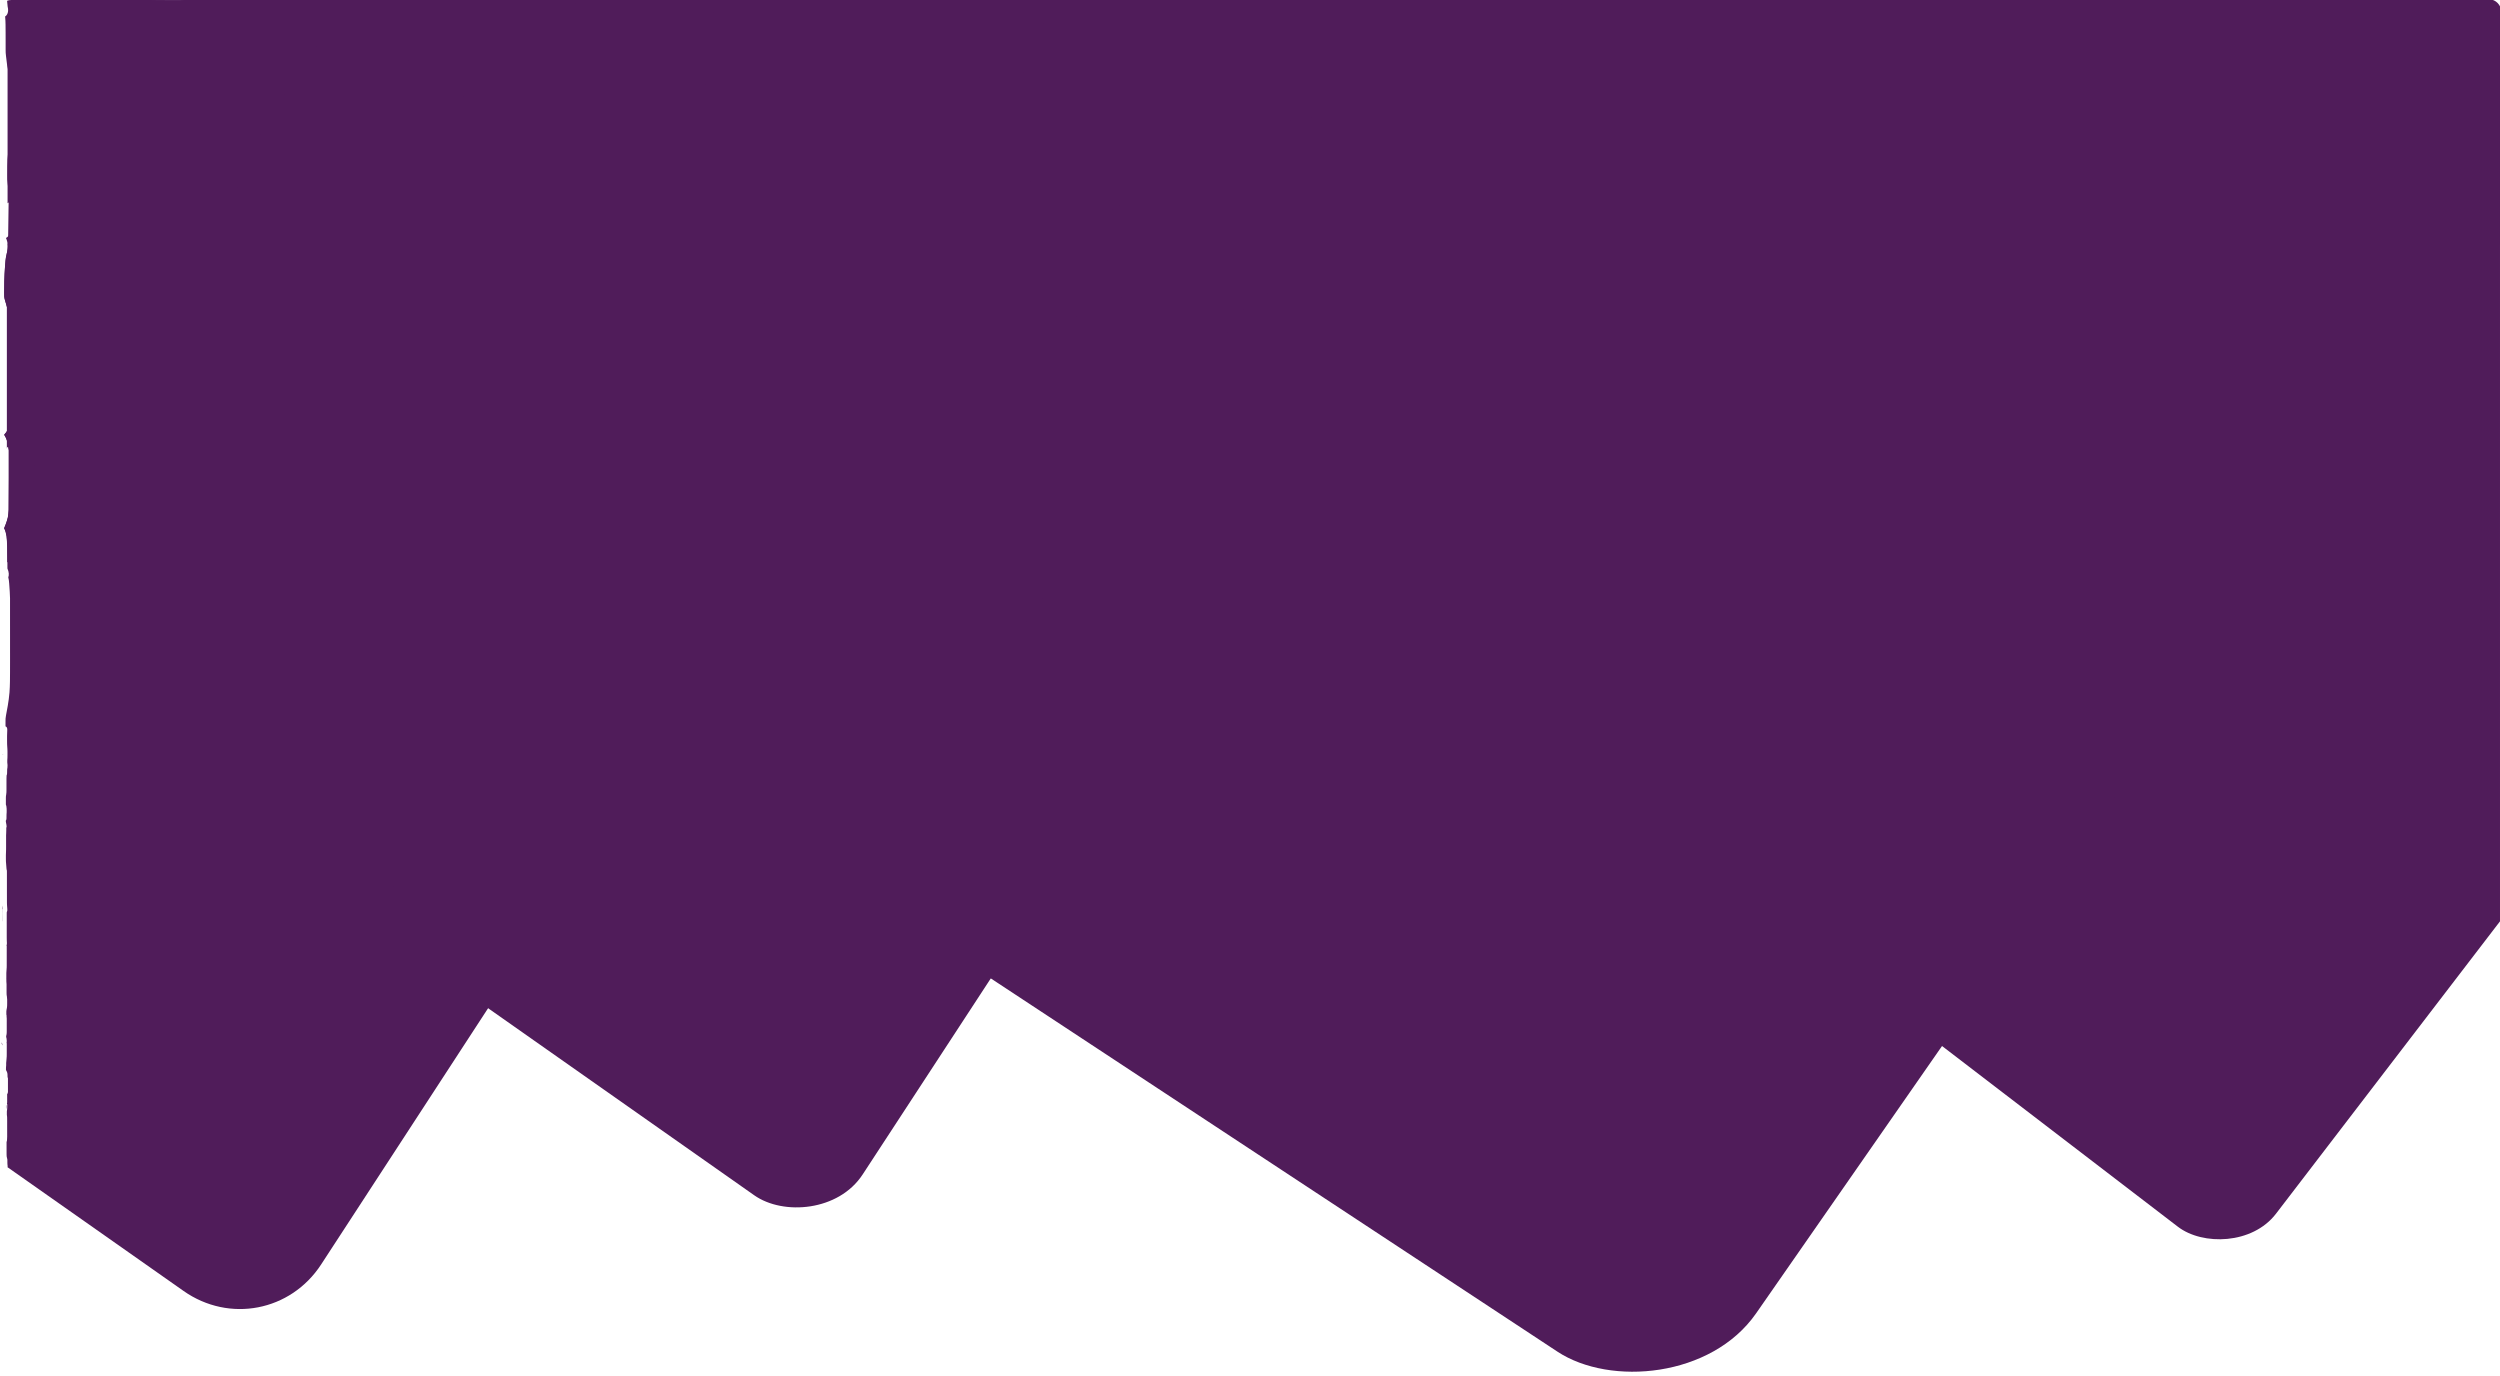 <?xml version="1.0" encoding="UTF-8" standalone="no"?>
<!-- Created with Inkscape (http://www.inkscape.org/) -->

<svg
   width="298.537mm"
   height="164.363mm"
   viewBox="0 0 298.537 164.363"
   version="1.1"
   id="svg1"
   xmlns="http://www.w3.org/2000/svg"
   xmlns:svg="http://www.w3.org/2000/svg">
  <defs
     id="defs1">
    <clipPath
       clipPathUnits="userSpaceOnUse"
       id="clipPath2">
      <rect
         style="opacity:1;fill:#501c5a;stroke:#fffefe;stroke-width:0;stroke-miterlimit:0"
         id="rect6"
         width="298.537"
         height="209.398"
         x="-0.768"
         y="0.384"
         ry="1.345" />
    </clipPath>
    <clipPath
       clipPathUnits="userSpaceOnUse"
       id="clipPath6">
      <rect
         style="opacity:1;fill:#501c5a;stroke:#fffefe;stroke-width:0;stroke-miterlimit:0"
         id="rect7"
         width="298.537"
         height="209.398"
         x="-0.768"
         y="0.384"
         ry="1.345" />
    </clipPath>
    <clipPath
       clipPathUnits="userSpaceOnUse"
       id="clipPath7">
      <rect
         style="opacity:1;fill:#501c5a;stroke:#fffefe;stroke-width:0;stroke-miterlimit:0"
         id="rect8"
         width="298.537"
         height="209.398"
         x="-0.768"
         y="0.384"
         ry="1.345" />
    </clipPath>
    <clipPath
       clipPathUnits="userSpaceOnUse"
       id="clipPath8">
      <rect
         style="opacity:1;fill:#501c5a;stroke:#fffefe;stroke-width:0;stroke-miterlimit:0"
         id="rect9"
         width="298.537"
         height="209.398"
         x="-0.768"
         y="0.384"
         ry="1.345" />
    </clipPath>
    <clipPath
       clipPathUnits="userSpaceOnUse"
       id="clipPath9">
      <rect
         style="opacity:1;fill:#501c5a;stroke:#fffefe;stroke-width:0;stroke-miterlimit:0"
         id="rect10"
         width="298.537"
         height="209.398"
         x="-0.768"
         y="0.384"
         ry="1.345" />
    </clipPath>
    <clipPath
       clipPathUnits="userSpaceOnUse"
       id="clipPath11">
      <rect
         style="opacity:1;fill:#501c5a;stroke:#fffefe;stroke-width:0;stroke-miterlimit:0"
         id="rect12"
         width="298.537"
         height="209.398"
         x="-0.768"
         y="0.384"
         ry="1.345" />
    </clipPath>
    <clipPath
       clipPathUnits="userSpaceOnUse"
       id="clipPath12">
      <rect
         style="opacity:1;fill:#501c5a;stroke:#fffefe;stroke-width:0;stroke-miterlimit:0"
         id="rect13"
         width="298.537"
         height="209.398"
         x="-0.768"
         y="0.384"
         ry="1.345" />
    </clipPath>
    <clipPath
       clipPathUnits="userSpaceOnUse"
       id="clipPath13">
      <rect
         style="opacity:1;fill:#501c5a;stroke:#fffefe;stroke-width:0;stroke-miterlimit:0"
         id="rect14"
         width="298.537"
         height="209.398"
         x="-0.768"
         y="0.384"
         ry="1.345" />
    </clipPath>
    <clipPath
       clipPathUnits="userSpaceOnUse"
       id="clipPath14">
      <rect
         style="opacity:1;fill:#501c5a;stroke:#fffefe;stroke-width:0;stroke-miterlimit:0"
         id="rect15"
         width="298.537"
         height="209.398"
         x="-0.768"
         y="0.384"
         ry="1.345" />
    </clipPath>
    <clipPath
       clipPathUnits="userSpaceOnUse"
       id="clipPath15">
      <rect
         style="opacity:1;fill:#501c5a;stroke:#fffefe;stroke-width:0;stroke-miterlimit:0"
         id="rect16"
         width="298.537"
         height="209.398"
         x="-0.768"
         y="0.384"
         ry="1.345" />
    </clipPath>
    <clipPath
       clipPathUnits="userSpaceOnUse"
       id="clipPath16">
      <rect
         style="opacity:1;fill:#501c5a;stroke:#fffefe;stroke-width:0;stroke-miterlimit:0"
         id="rect17"
         width="298.537"
         height="209.398"
         x="-0.768"
         y="0.384"
         ry="1.345" />
    </clipPath>
    <clipPath
       clipPathUnits="userSpaceOnUse"
       id="clipPath17">
      <rect
         style="opacity:1;fill:#501c5a;stroke:#fffefe;stroke-width:0;stroke-miterlimit:0"
         id="rect18"
         width="298.537"
         height="209.398"
         x="-0.768"
         y="0.384"
         ry="1.345" />
    </clipPath>
    <clipPath
       clipPathUnits="userSpaceOnUse"
       id="clipPath18">
      <rect
         style="opacity:1;fill:#501c5a;stroke:#fffefe;stroke-width:0;stroke-miterlimit:0"
         id="rect19"
         width="298.537"
         height="209.398"
         x="-0.768"
         y="0.384"
         ry="1.345" />
    </clipPath>
    <clipPath
       clipPathUnits="userSpaceOnUse"
       id="clipPath19">
      <rect
         style="opacity:1;fill:#501c5a;stroke:#fffefe;stroke-width:0;stroke-miterlimit:0"
         id="rect20"
         width="298.537"
         height="209.398"
         x="-0.768"
         y="0.384"
         ry="1.345" />
    </clipPath>
    <clipPath
       clipPathUnits="userSpaceOnUse"
       id="clipPath20">
      <rect
         style="opacity:1;fill:#501c5a;stroke:#fffefe;stroke-width:0;stroke-miterlimit:0"
         id="rect21"
         width="298.537"
         height="209.398"
         x="-0.768"
         y="0.384"
         ry="1.345" />
    </clipPath>
    <clipPath
       clipPathUnits="userSpaceOnUse"
       id="clipPath21">
      <rect
         style="opacity:1;fill:#501c5a;stroke:#fffefe;stroke-width:0;stroke-miterlimit:0"
         id="rect22"
         width="298.537"
         height="209.398"
         x="-0.768"
         y="0.384"
         ry="1.345" />
    </clipPath>
    <clipPath
       clipPathUnits="userSpaceOnUse"
       id="clipPath22">
      <rect
         style="opacity:1;fill:#501c5a;stroke:#fffefe;stroke-width:0;stroke-miterlimit:0"
         id="rect23"
         width="298.537"
         height="209.398"
         x="-0.768"
         y="0.384"
         ry="1.345" />
    </clipPath>
    <clipPath
       clipPathUnits="userSpaceOnUse"
       id="clipPath23">
      <rect
         style="opacity:1;fill:#501c5a;stroke:#fffefe;stroke-width:0;stroke-miterlimit:0"
         id="rect24"
         width="298.537"
         height="209.398"
         x="-0.768"
         y="0.384"
         ry="1.345" />
    </clipPath>
    <clipPath
       clipPathUnits="userSpaceOnUse"
       id="clipPath24">
      <rect
         style="opacity:1;fill:#501c5a;stroke:#fffefe;stroke-width:0;stroke-miterlimit:0"
         id="rect25"
         width="298.537"
         height="209.398"
         x="-0.768"
         y="0.384"
         ry="1.345" />
    </clipPath>
    <clipPath
       clipPathUnits="userSpaceOnUse"
       id="clipPath25">
      <rect
         style="opacity:1;fill:#501c5a;stroke:#fffefe;stroke-width:0;stroke-miterlimit:0"
         id="rect26"
         width="298.537"
         height="209.398"
         x="-0.768"
         y="0.384"
         ry="1.345" />
    </clipPath>
    <clipPath
       clipPathUnits="userSpaceOnUse"
       id="clipPath26">
      <rect
         style="opacity:1;fill:#501c5a;stroke:#fffefe;stroke-width:0;stroke-miterlimit:0"
         id="rect27"
         width="298.537"
         height="209.398"
         x="-0.768"
         y="0.384"
         ry="1.345" />
    </clipPath>
    <clipPath
       clipPathUnits="userSpaceOnUse"
       id="clipPath27">
      <rect
         style="opacity:1;fill:#501c5a;stroke:#fffefe;stroke-width:0;stroke-miterlimit:0"
         id="rect28"
         width="298.537"
         height="209.398"
         x="-0.768"
         y="0.384"
         ry="1.345" />
    </clipPath>
    <clipPath
       clipPathUnits="userSpaceOnUse"
       id="clipPath28">
      <rect
         style="opacity:1;fill:#501c5a;stroke:#fffefe;stroke-width:0;stroke-miterlimit:0"
         id="rect29"
         width="295.148"
         height="211.878"
         x="-0.76"
         y="0.389"
         ry="1.361"
         transform="matrix(0.557,0.831,-0.825,0.565,0,0)" />
    </clipPath>
    <clipPath
       clipPathUnits="userSpaceOnUse"
       id="clipPath29">
      <rect
         style="opacity:1;fill:#501c5a;stroke:#fffefe;stroke-width:0;stroke-miterlimit:0"
         id="rect30"
         width="303.316"
         height="206.231"
         x="-0.781"
         y="0.378"
         ry="1.324"
         transform="matrix(0.566,0.824,-0.831,0.556,0,0)" />
    </clipPath>
    <clipPath
       clipPathUnits="userSpaceOnUse"
       id="clipPath30">
      <rect
         style="opacity:1;fill:#501c5a;stroke:#fffefe;stroke-width:0;stroke-miterlimit:0"
         id="rect31"
         width="298.537"
         height="209.398"
         x="-0.768"
         y="0.384"
         ry="1.345"
         transform="rotate(52.542)" />
    </clipPath>
    <clipPath
       clipPathUnits="userSpaceOnUse"
       id="clipPath31">
      <rect
         style="opacity:1;fill:#501c5a;stroke:#fffefe;stroke-width:0;stroke-miterlimit:0"
         id="rect32"
         width="303.548"
         height="206.086"
         x="-0.781"
         y="0.378"
         ry="1.323"
         transform="matrix(0.566,0.824,-0.832,0.555,0,0)" />
    </clipPath>
  </defs>
  <g
     id="layer1"
     transform="translate(0.768,-0.384)">
    <path
       id="rect1"
       style="opacity:1;fill:#501c5a;fill-opacity:1;stroke:#fffefe;stroke-width:0;stroke-miterlimit:0"
       transform="matrix(0.546,-0.838,0.818,0.575,0,0)"
       d="m 44.889,34.742 -0.001,-5.84e-4 c -2.16,-3.202 -5.822,-5.3 -9.992,-5.3 L 23.126,29.441 c 0.231,0.343 0.461,0.686 0.693,1.028 0.463,0.684 0.477,1.268 0.26,1.632 0.007,0.01 0.013,0.019 0.02,0.029 0.159,0.231 0.318,0.462 0.476,0.693 0.212,0.308 0.424,0.617 0.636,0.926 0.21,0.305 0.419,0.61 0.629,0.915 0.258,0.39 0.496,0.794 0.724,1.202 0.175,0.308 0.337,0.622 0.504,0.934 0.162,0.288 0.297,0.589 0.45,0.881 0.135,0.253 0.284,0.498 0.437,0.74 0.19,0.296 0.389,0.586 0.586,0.877 0.247,0.363 0.496,0.726 0.745,1.088 0.243,0.354 0.486,0.709 0.729,1.063 0.253,0.369 0.507,0.738 0.76,1.107 0.307,0.447 0.614,0.894 0.921,1.341 0.049,0.072 0.069,0.136 0.105,0.205 0.071,0.073 0.142,0.155 0.209,0.254 l 0.53,0.772 0.634,0.923 c 0.151,0.22 0.298,0.443 0.464,0.653 0.151,0.187 0.297,0.376 0.44,0.569 0.206,0.252 0.404,0.511 0.598,0.773 0.264,0.36 0.52,0.726 0.775,1.093 0.297,0.427 0.592,0.855 0.887,1.283 0.287,0.417 0.574,0.835 0.861,1.253 0.269,0.391 0.538,0.783 0.807,1.175 0.232,0.337 0.463,0.674 0.695,1.011 l 0.774,1.127 0.608,0.886 c 0.208,0.299 0.414,0.599 0.606,0.908 0.229,0.373 0.47,0.739 0.712,1.104 0.289,0.438 0.591,0.866 0.877,1.306 0.221,0.35 0.44,0.702 0.665,1.049 0.258,0.394 0.523,0.782 0.788,1.172 0.104,0.153 0.128,0.188 0.154,0.227 0.205,0.088 0.419,0.259 0.614,0.543 l 0.425,0.619 0.603,0.878 0.47,0.684 0.502,0.731 0.442,0.644 2.54e-4,-24.252 c 0,-2.502 -0.755,-4.821 -2.051,-6.742 z M 23.351,33.64 c -0.158,-0.23 -0.317,-0.461 -0.475,-0.691 -0.162,-0.234 -0.323,-0.469 -0.486,-0.702 -0.189,-0.271 -0.38,-0.542 -0.575,-0.81 -0.18,-0.246 -0.366,-0.488 -0.556,-0.727 -0.176,-0.233 -0.338,-0.475 -0.516,-0.707 -0.134,-0.173 -0.271,-0.345 -0.429,-0.497 -0.023,-0.022 -0.046,-0.043 -0.069,-0.064 l -63.957,5.36e-4 c -0.038,0.037 -0.077,0.074 -0.115,0.112 -0.365,0.366 -0.735,0.733 -1.179,1.007 -0.386,0.258 -0.773,0.516 -1.159,0.773 -0.367,0.245 -0.734,0.49 -1.101,0.734 -0.368,0.244 -0.736,0.488 -1.107,0.728 -0.4,0.257 -0.801,0.513 -1.216,0.746 -0.507,0.28 -1.025,0.549 -1.589,0.706 -0.302,0.082 -0.607,0.152 -0.915,0.206 -0.155,0.297 -0.38,0.541 -0.623,0.768 -0.305,0.271 -0.64,0.507 -0.975,0.741 -0.379,0.264 -0.762,0.522 -1.145,0.779 -0.324,0.218 -0.648,0.435 -0.972,0.652 -0.004,0.007 -0.008,0.014 -0.013,0.02 -0.241,0.383 -0.521,0.582 -0.795,0.645 -0.146,0.165 -0.319,0.328 -0.531,0.485 -0.261,0.194 -0.519,0.391 -0.77,0.598 -0.405,0.32 -0.836,0.603 -1.268,0.887 l -1.174,0.784 -0.97,0.648 -0.759,0.507 c -0.295,0.197 -0.589,0.394 -0.884,0.59 -0.316,0.211 -0.633,0.423 -0.949,0.634 -0.312,0.208 -0.624,0.417 -0.936,0.625 -0.298,0.199 -0.597,0.398 -0.896,0.596 -0.308,0.204 -0.615,0.407 -0.926,0.607 -0.361,0.23 -0.724,0.458 -1.099,0.666 -0.465,0.254 -0.94,0.49 -1.428,0.7 -0.359,0.152 -0.718,0.301 -1.075,0.457 -0.222,0.096 -0.433,0.206 -0.626,0.351 l -0.464,0.31 c 0.035,0.111 0.004,0.253 -0.18,0.373 -0.043,0.028 -0.086,0.056 -0.128,0.083 -0.098,0.063 -0.196,0.125 -0.297,0.183 -0.083,0.048 -0.165,0.097 -0.243,0.153 -0.08,0.053 -0.16,0.107 -0.24,0.16 -0.085,0.057 -0.17,0.114 -0.254,0.17 -0.09,0.061 -0.18,0.122 -0.269,0.184 -0.074,0.052 -0.147,0.104 -0.216,0.161 -0.074,0.059 -0.149,0.117 -0.225,0.173 -0.078,0.06 -0.156,0.122 -0.239,0.174 -0.08,0.053 -0.16,0.106 -0.24,0.16 -0.07,0.047 -0.141,0.094 -0.211,0.14 -0.07,0.046 -0.141,0.092 -0.213,0.136 -0.074,0.045 -0.15,0.089 -0.226,0.131 -0.06,0.033 -0.114,0.077 -0.172,0.113 -0.017,0.012 -0.035,0.023 -0.052,0.035 -0.157,0.149 -0.339,0.277 -0.541,0.378 -0.03,0.012 -0.06,0.02 -0.09,0.03 -0.044,0.027 -0.087,0.054 -0.131,0.081 -0.101,0.062 -0.203,0.123 -0.301,0.191 -0.09,0.062 -0.174,0.092 -0.248,0.096 -0.054,0.033 -0.107,0.066 -0.161,0.098 -0.071,0.041 -0.141,0.082 -0.208,0.13 l -0.196,0.131 c -0.069,0.046 -0.137,0.091 -0.206,0.137 -0.086,0.057 -0.172,0.114 -0.257,0.171 -0.079,0.053 -0.158,0.106 -0.238,0.159 -0.064,0.043 -0.129,0.086 -0.193,0.128 -0.071,0.047 -0.142,0.094 -0.216,0.137 -0.072,0.042 -0.145,0.082 -0.222,0.115 -0.064,0.027 -0.128,0.052 -0.188,0.088 -0.057,0.031 -0.113,0.064 -0.166,0.102 l -0.177,0.118 -0.187,0.125 -0.191,0.128 c -0.024,0.016 -0.048,0.03 -0.072,0.042 -0.048,0.061 -0.094,0.123 -0.149,0.177 -0.068,0.065 -0.142,0.126 -0.217,0.183 -0.056,0.042 -0.114,0.082 -0.173,0.122 -0.062,0.042 -0.124,0.085 -0.188,0.124 -0.068,0.037 -0.136,0.076 -0.203,0.116 -0.072,0.044 -0.142,0.09 -0.212,0.136 -0.062,0.041 -0.125,0.082 -0.187,0.124 -0.109,0.072 -0.209,0.098 -0.292,0.091 -0.115,0.106 -0.237,0.206 -0.342,0.324 -0.106,0.119 -0.218,0.177 -0.314,0.188 -0.074,0.049 -0.148,0.098 -0.223,0.147 -0.092,0.06 -0.184,0.119 -0.278,0.175 -0.078,0.046 -0.157,0.089 -0.232,0.139 l -0.215,0.144 -0.225,0.15 c -0.071,0.047 -0.142,0.095 -0.213,0.142 -0.08,0.053 -0.16,0.106 -0.24,0.16 -0.082,0.055 -0.165,0.11 -0.247,0.165 -0.088,0.058 -0.176,0.117 -0.265,0.174 -0.093,0.06 -0.187,0.119 -0.283,0.176 -0.09,0.054 -0.181,0.105 -0.267,0.165 -0.08,0.054 -0.161,0.107 -0.241,0.161 -0.07,0.047 -0.14,0.094 -0.209,0.141 -0.06,0.041 -0.121,0.083 -0.179,0.126 -0.07,0.052 -0.137,0.106 -0.204,0.162 -0.116,0.095 -0.236,0.184 -0.353,0.278 -0.055,0.045 -0.111,0.09 -0.166,0.134 -0.02,0.022 -0.021,0.044 -0.047,0.066 -0.044,0.036 -0.089,0.072 -0.136,0.105 l -0.299,0.2 -0.411,0.275 -0.374,0.25 -0.271,0.181 -0.252,0.168 -0.206,0.138 -0.202,0.135 -0.185,0.124 c -0.082,0.054 -0.163,0.109 -0.245,0.164 -0.074,0.05 -0.148,0.099 -0.222,0.149 -0.075,0.05 -0.151,0.1 -0.226,0.151 -0.059,0.04 -0.118,0.079 -0.176,0.119 -0.065,0.045 -0.129,0.09 -0.192,0.137 -0.081,0.061 -0.16,0.124 -0.24,0.186 -0.055,0.04 -0.11,0.079 -0.161,0.124 -0.11,0.096 -0.218,0.133 -0.307,0.129 -0.044,0.026 -0.09,0.051 -0.132,0.082 l -0.214,0.143 -0.226,0.151 -0.22,0.147 -0.24,0.16 -0.23,0.154 -0.229,0.153 -0.211,0.141 c -0.074,0.049 -0.148,0.099 -0.222,0.148 -0.069,0.046 -0.139,0.093 -0.208,0.139 -0.068,0.045 -0.136,0.091 -0.204,0.136 -0.075,0.051 -0.151,0.101 -0.226,0.152 -0.074,0.051 -0.148,0.102 -0.221,0.154 -0.075,0.054 -0.15,0.107 -0.222,0.165 -0.093,0.075 -0.182,0.11 -0.261,0.117 -0.025,0.024 -0.027,0.05 -0.061,0.073 l -0.108,0.072 -0.245,0.164 -0.222,0.148 -0.218,0.145 -0.196,0.131 -0.195,0.13 c -0.067,0.045 -0.134,0.09 -0.201,0.134 -0.05,0.033 -0.099,0.066 -0.149,0.099 -0.056,0.037 -0.111,0.074 -0.167,0.111 -0.064,0.043 -0.128,0.085 -0.192,0.128 -0.064,0.042 -0.129,0.085 -0.195,0.126 -0.066,0.041 -0.133,0.08 -0.202,0.116 -0.066,0.034 -0.131,0.071 -0.194,0.111 -0.056,0.032 -0.115,0.062 -0.169,0.097 l -0.222,0.148 -0.23,0.154 c -0.029,0.019 -0.057,0.035 -0.084,0.048 -0.008,0.006 -0.007,0.013 -0.016,0.019 -0.048,0.032 -0.096,0.064 -0.144,0.097 -0.049,0.033 -0.098,0.066 -0.146,0.1 -0.032,0.023 -0.063,0.046 -0.093,0.072 -0.047,0.041 -0.094,0.083 -0.147,0.115 l -0.146,0.098 -0.166,0.111 c -0.047,0.031 -0.094,0.063 -0.14,0.094 -0.045,0.03 -0.09,0.06 -0.134,0.09 -0.045,0.03 -0.091,0.061 -0.137,0.091 -0.059,0.039 -0.117,0.079 -0.175,0.119 -0.05,0.035 -0.101,0.071 -0.149,0.109 -0.043,0.036 -0.083,0.075 -0.122,0.116 -0.047,0.042 -0.095,0.082 -0.146,0.118 -0.053,0.041 -0.102,0.085 -0.156,0.125 -0.052,0.035 -0.105,0.07 -0.157,0.105 -0.05,0.033 -0.1,0.067 -0.15,0.1 -0.047,0.031 -0.094,0.062 -0.142,0.093 -0.057,0.037 -0.113,0.074 -0.171,0.109 -0.065,0.038 -0.13,0.075 -0.199,0.105 -0.074,0.033 -0.151,0.06 -0.226,0.091 -0.057,0.027 -0.116,0.05 -0.167,0.087 l -0.178,0.119 -0.123,0.082 c -0.018,0.018 -0.018,0.037 -0.041,0.054 -0.045,0.035 -0.024,0.02 -0.061,0.045 -0.04,0.028 -0.081,0.056 -0.119,0.086 -0.05,0.039 -0.097,0.082 -0.148,0.119 l -0.146,0.098 -0.138,0.092 -0.149,0.099 -0.159,0.106 -0.14,0.093 c -0.041,0.027 -0.082,0.054 -0.122,0.082 -0.04,0.027 -0.08,0.053 -0.12,0.08 -0.042,0.028 -0.085,0.057 -0.127,0.085 -0.05,0.033 -0.1,0.066 -0.15,0.099 -0.056,0.037 -0.112,0.073 -0.169,0.107 -0.055,0.032 -0.11,0.061 -0.169,0.084 -0.059,0.023 -0.118,0.048 -0.179,0.067 -0.033,0.033 -0.074,0.057 -0.107,0.09 -0.032,0.034 -0.062,0.071 -0.095,0.105 -0.052,0.052 -0.111,0.095 -0.17,0.138 -0.031,0.022 -0.062,0.043 -0.093,0.065 -0.053,0.037 -0.104,0.062 -0.152,0.077 -0.019,0.017 -0.015,0.036 -0.04,0.053 l -0.03,0.02 -0.196,0.131 -0.199,0.133 c -0.061,0.04 -0.121,0.081 -0.181,0.121 -0.053,0.035 -0.106,0.071 -0.159,0.106 -0.053,0.036 -0.106,0.071 -0.16,0.107 -0.058,0.039 -0.116,0.077 -0.174,0.115 -0.058,0.038 -0.117,0.076 -0.176,0.113 -0.061,0.038 -0.124,0.074 -0.188,0.106 -0.054,0.027 -0.106,0.055 -0.157,0.087 -0.073,0.041 -0.148,0.081 -0.223,0.119 -0.039,0.022 -0.079,0.044 -0.119,0.065 l -0.086,0.058 -0.141,0.094 c -0.054,0.032 -0.11,0.058 -0.165,0.089 -0.05,0.029 -0.1,0.061 -0.148,0.092 -0.046,0.033 -0.098,0.059 -0.142,0.095 -0.015,0.02 -0.027,0.043 -0.039,0.065 -0.025,0.055 -0.056,0.106 -0.087,0.157 -0.044,0.076 -0.106,0.137 -0.172,0.193 -0.068,0.054 -0.139,0.104 -0.21,0.153 -0.029,0.02 -0.058,0.039 -0.086,0.058 -0.03,0.047 -0.052,0.095 -0.117,0.138 l -0.408,0.272 -0.291,0.194 -0.302,0.202 -0.296,0.198 c -0.108,0.072 -0.199,0.081 -0.278,0.068 l -0.023,0.015 -0.176,0.118 -0.155,0.104 -0.143,0.096 -0.195,0.13 -0.102,0.068 c -0.063,0.042 -0.122,0.067 -0.178,0.081 0.001,0.023 0.007,0.048 -0.028,0.071 l -0.022,0.015 c -0.05,0.033 -0.1,0.066 -0.15,0.099 -0.044,0.029 -0.088,0.058 -0.132,0.086 -0.045,0.028 -0.09,0.055 -0.136,0.08 -0.036,0.02 -0.072,0.041 -0.11,0.059 -0.039,0.019 -0.079,0.036 -0.119,0.052 -0.039,0.022 -0.075,0.047 -0.112,0.072 l -0.126,0.084 -0.127,0.085 -0.017,0.011 c -0.005,0.005 -0.01,0.011 -0.015,0.016 -0.054,0.057 -0.116,0.104 -0.179,0.15 -0.07,0.051 -0.141,0.099 -0.213,0.147 -0.072,0.048 -0.143,0.097 -0.215,0.145 -0.069,0.046 -0.138,0.092 -0.207,0.138 -0.074,0.049 -0.147,0.098 -0.221,0.147 -0.073,0.049 -0.146,0.098 -0.219,0.147 l -0.203,0.136 -0.186,0.125 -0.229,0.153 -0.215,0.144 c -0.07,0.05 -0.147,0.091 -0.222,0.134 -0.041,0.023 -0.08,0.047 -0.12,0.072 -0.078,0.047 -0.151,0.072 -0.216,0.079 l -0.072,0.048 -0.178,0.119 -0.174,0.116 -0.185,0.124 -0.204,0.136 -0.233,0.156 c -0.024,0.016 -0.047,0.031 -0.07,0.047 -0.063,0.042 -0.125,0.085 -0.187,0.129 -0.049,0.035 -0.099,0.071 -0.143,0.113 -0.033,0.035 -0.063,0.073 -0.096,0.108 -0.042,0.051 -0.085,0.1 -0.136,0.141 -0.047,0.031 -0.094,0.063 -0.141,0.095 -0.048,0.032 -0.096,0.065 -0.144,0.097 -0.048,0.033 -0.097,0.066 -0.144,0.102 -0.043,0.032 -0.084,0.066 -0.123,0.103 -0.044,0.041 -0.09,0.082 -0.149,0.102 -0.01,0.002 -0.019,0.003 -0.029,0.004 l 3.6e-4,25.708 c 0,6.672 5.371,12.044 12.043,12.044 l 137.171,2.5e-4 c 6.672,0 12.044,-5.372 12.044,-12.044 l 1.73e-4,-33.816 c -0.131,-0.205 -0.263,-0.409 -0.405,-0.607 l -0.651,-0.947 -0.61,-0.888 -0.502,-0.731 -0.47,-0.684 -0.603,-0.878 -0.307,-0.447 C 43.189,63.081 42.977,62.916 42.783,62.633 42.598,62.363 42.692,62.5 42.503,62.223 42.232,61.824 41.961,61.426 41.697,61.023 41.471,60.675 41.251,60.323 41.03,59.972 40.749,59.536 40.448,59.113 40.163,58.68 39.913,58.302 39.664,57.922 39.426,57.536 39.247,57.248 39.054,56.968 38.86,56.689 L 38.252,55.803 C 37.994,55.428 37.736,55.052 37.478,54.676 37.246,54.339 37.015,54.002 36.783,53.665 36.514,53.274 36.245,52.883 35.976,52.491 35.689,52.074 35.403,51.657 35.116,51.24 34.823,50.814 34.529,50.388 34.234,49.964 33.987,49.609 33.74,49.256 33.484,48.907 33.291,48.646 33.092,48.389 32.887,48.136 32.754,47.956 32.617,47.778 32.475,47.603 32.289,47.366 32.121,47.117 31.951,46.867 L 31.318,45.945 30.787,45.173 c -0.068,-0.099 -0.118,-0.193 -0.161,-0.286 -0.051,-0.058 -0.104,-0.101 -0.154,-0.172 -0.307,-0.447 -0.614,-0.894 -0.921,-1.341 -0.253,-0.369 -0.507,-0.738 -0.761,-1.107 -0.243,-0.354 -0.486,-0.709 -0.73,-1.063 -0.25,-0.364 -0.5,-0.728 -0.749,-1.093 -0.208,-0.305 -0.416,-0.61 -0.615,-0.921 -0.176,-0.279 -0.347,-0.561 -0.501,-0.852 -0.15,-0.288 -0.284,-0.583 -0.442,-0.867 C 25.591,37.165 25.433,36.858 25.262,36.558 25.059,36.192 24.845,35.831 24.615,35.48 24.406,35.175 24.196,34.87 23.987,34.565 23.775,34.257 23.563,33.949 23.351,33.64 Z M -52.517,34.576 c 0.002,-0.002 -1.28e-4,-9.42e-4 -0.006,0.003 -0.006,0.003 -0.028,0.017 -0.041,0.025 0.01,-0.004 0.019,-0.006 0.028,-0.011 0.01,-0.009 0.017,-0.015 0.019,-0.017 z m -5.388,-0.891 c -0.059,0.02 -0.118,0.041 -0.177,0.061 -0.367,0.232 -0.738,0.459 -1.104,0.693 -0.665,0.397 -1.304,0.828 -1.933,1.272 0.766,-0.462 1.519,-0.944 2.284,-1.408 0.314,-0.199 0.62,-0.412 0.93,-0.617 z m -16.324,15.368 c -0.024,0.002 -0.043,-0.005 -0.067,-0.004 -0.001,0.018 -0.005,0.035 -0.007,0.053 0.025,-0.016 0.05,-0.033 0.074,-0.049 z m -14.86,9.854 c -0.014,0.007 -0.028,0.012 -0.041,0.019 -0.201,0.105 -0.393,0.224 -0.584,0.345 -0.206,0.131 -0.41,0.266 -0.614,0.401 -0.09,0.066 -0.189,0.119 -0.279,0.185 -0.021,0.016 -0.04,0.038 -0.061,0.058 l 0.142,-0.095 0.219,-0.147 0.226,-0.151 0.214,-0.143 c 0.071,-0.05 0.146,-0.094 0.222,-0.137 0.054,-0.03 0.108,-0.063 0.161,-0.095 0.046,-0.028 0.08,-0.02 0.122,-0.034 0.026,-0.02 0.053,-0.039 0.079,-0.058 0.064,-0.05 0.127,-0.1 0.192,-0.149 z M -114.108,42.869 c -0.07,-0.022 -0.14,-0.05 -0.21,-0.073 l -2.1e-4,0.879 c 0.071,-0.269 0.14,-0.538 0.21,-0.806 z m 11.595,24.865 c -0.037,0.024 -0.074,0.048 -0.111,0.072 -0.05,0.068 -0.104,0.132 -0.155,0.199 l 0.132,-0.088 c 0.007,-0.011 0.014,-0.022 0.022,-0.033 0.035,-0.049 0.069,-0.098 0.106,-0.144 0.002,-0.002 0.004,-0.003 0.005,-0.005 z m -6.687,-9.152 c -0.044,-0.043 -0.088,-0.085 -0.132,-0.128 -0.042,0.008 -0.08,0.017 -0.112,0.028 -0.004,0.017 -0.008,0.035 -0.012,0.052 0.07,0.013 0.133,0.024 0.256,0.048 z m 0.838,13.681 -0.045,0.03 -0.186,0.124 c -0.052,0.038 -0.099,0.081 -0.147,0.123 0.013,-0.007 0.027,-0.015 0.04,-0.022 0.044,-0.024 0.087,-0.05 0.13,-0.077 0.044,-0.028 0.087,-0.056 0.13,-0.084 0.024,-0.016 0.047,-0.031 0.071,-0.047 -0.009,-0.009 0.01,-0.028 0.01,-0.042 -0.002,-9e-4 10e-4,-0.005 -0.004,-0.006 z m -5.879,3.811 c -0.005,0.004 -0.011,0.007 -0.016,0.011 -0.004,0.004 0.01,-0.004 0.014,-0.007 2e-4,-2.17e-4 0.002,-0.003 0.003,-0.004 z"
       clip-path="url(#clipPath31)" />
    <rect
       style="opacity:1;fill:#501c5a;fill-opacity:1;stroke:#fffefe;stroke-width:0;stroke-miterlimit:0"
       id="rect3"
       width="133.323"
       height="53.406"
       x="41.115"
       y="250.109"
       ry="8.352"
       transform="rotate(-52.542)"
       clip-path="url(#clipPath30)" />
    <rect
       style="opacity:1;fill:#501c5a;fill-opacity:1;stroke:#fffefe;stroke-width:0;stroke-miterlimit:0"
       id="rect4"
       width="126.843"
       height="66.721"
       x="-65.777"
       y="95.916"
       ry="9.479"
       transform="matrix(0.547,-0.837,0.818,0.575,0,0)"
       clip-path="url(#clipPath29)" />
    <rect
       style="opacity:1;fill:#501c5a;fill-opacity:1;stroke:#fffefe;stroke-width:0;stroke-miterlimit:0"
       id="rect5"
       width="220.479"
       height="118.716"
       x="-33.241"
       y="142.7"
       ry="16.867"
       transform="matrix(0.571,-0.821,0.835,0.55,0,0)"
       clip-path="url(#clipPath28)" />
    <path
       style="opacity:1;fill:#501c5a;fill-opacity:1;stroke:#fffefe;stroke-width:0;stroke-miterlimit:0"
       d="m 3.074,56.48 c 0,-12.039 0,-24.078 0,-36.116"
       id="path6"
       clip-path="url(#clipPath27)" />
    <path
       id="path7"
       style="opacity:1;fill:#501c5a;fill-opacity:1;stroke:#fffefe;stroke-width:0;stroke-miterlimit:0"
       d="m -1.771,-30.672 c -0.036,-0.028 0.05,0.08 0.054,0.126 0.024,0.241 0.021,0.485 0.03,0.727 0.038,1.021 0.068,2.043 0.129,3.063 0.145,2.971 0.327,5.941 0.261,8.918 0.016,3.695 0.003,7.389 0.017,11.084 0.005,0.957 4.7e-4,1.914 -0.002,2.871 0.167,0.226 0.28,0.551 0.309,0.965 0.073,-0.031 0.15,-0.047 0.226,-0.047 0.214,0 0.428,0.122 0.572,0.365 0.051,-0.001 0.103,0.003 0.155,-0.001 0.256,-0.027 0.513,-0.049 0.77,-0.063 0.371,-0.015 0.742,-0.018 1.113,-0.022 0.291,-0.015 0.582,-0.046 0.872,-0.076 C 2.494,-6.479 2.249,-10.199 2.062,-13.921 c 0.001,-0.734 4.845e-4,-1.469 0.004,-2.203 0.067,-2.972 -0.079,-5.939 -0.202,-8.907 -0.034,-1.012 -0.072,-2.024 -0.09,-3.037 -0.004,-0.238 -0.014,-0.476 -0.007,-0.714 0.001,-0.04 0.069,-0.107 0.03,-0.116 -0.601,-0.141 -1.206,-0.26 -1.812,-0.375 -0.584,-0.468 -1.164,-0.941 -1.756,-1.398 z m 3.923,30.214 c -0.218,0.011 -0.436,0.026 -0.651,0.06 -0.119,0.02 -0.234,0.046 -0.34,0.106 -0.242,0.107 -0.498,0.186 -0.761,0.215 -0.124,0.007 -0.249,0.005 -0.374,0.005 0.016,0.199 0.038,0.397 0.057,0.596 0.014,0.215 0.034,0.428 0.06,0.642 0.003,0.013 0.006,0.025 0.009,0.038 0.141,0.59 -0.037,0.988 -0.313,1.152 0.002,0.018 0.008,0.036 0.01,0.054 0.032,0.306 0.039,0.614 0.046,0.921 0.006,0.328 0.007,0.657 0.008,0.985 8.3723e-4,0.344 0.001,0.689 0.002,1.033 1.2981e-4,0.315 -2.618e-5,0.63 0,0.945 -0.005,0.261 0.01,0.523 0.045,0.781 0.045,0.291 0.083,0.582 0.107,0.875 0.019,0.216 0.063,0.426 0.117,0.635 0.101,0.354 0.138,0.72 0.166,1.086 0.024,0.374 0.032,0.748 0.038,1.122 0.004,0.326 0.005,0.653 0.006,0.979 7.1947e-4,0.297 8.9452e-4,0.595 0.001,0.892 1.1817e-4,0.353 -1.79e-5,0.706 0,1.059 1.538e-5,0.367 -2.57e-6,0.734 0,1.101 2.2e-6,0.391 5.1648e-4,0.781 5.1677e-4,1.172 0.01,0.418 -0.006,0.834 -0.036,1.251 -0.055,0.4 -0.082,0.803 -0.123,1.204 -0.037,0.316 -0.076,0.631 -0.098,0.948 -0.017,0.271 -0.022,0.542 -0.026,0.813 -0.005,0.377 -0.005,0.754 -0.005,1.132 -0.013,0.33 0.009,0.659 0.054,0.985 0.029,0.304 0.086,0.6 0.149,0.899 0.094,0.344 0.157,0.693 0.201,1.046 0.048,0.455 0.054,0.914 0.063,1.371 0.007,0.381 0.009,0.762 0.011,1.143 8.7e-5,0.163 -0.002,0.326 0.008,0.488 0.051,0.82 -0.25,1.33 -0.639,1.527 0.225,0.456 0.295,1.11 0.081,1.928 -0.129,0.492 -0.151,1.01 -0.193,1.516 -0.043,0.573 -0.066,1.146 -0.083,1.72 -0.013,0.474 -0.014,0.949 -0.017,1.424 -0.009,0.266 0.005,0.53 0.082,0.785 0.084,0.33 0.189,0.655 0.285,0.981 0.144,0.393 0.242,0.801 0.318,1.212 0.065,0.395 0.089,0.795 0.106,1.195 0.015,0.413 0.016,0.825 0.018,1.238 0.002,0.501 0.002,1.001 0.003,1.502 2.7031e-4,0.434 -5.198e-5,0.867 0,1.301 -0.017,0.408 -0.066,0.813 -0.093,1.221 -0.02,0.328 -0.029,0.657 -0.034,0.985 -0.006,0.398 -0.006,0.796 -0.007,1.194 -9.5287e-4,0.478 -0.001,0.956 -0.002,1.434 -1.4291e-4,0.451 2.553e-5,0.901 0,1.352 -1.026e-5,0.198 4.99e-6,0.397 0,0.595 -2.179e-5,0.866 -0.257,1.477 -0.619,1.836 2.6961e-4,0.05 0.002,0.1 0.002,0.15 0.177,0.292 0.318,0.661 0.398,1.117 0.013,0.074 0.026,0.147 0.039,0.221 0.077,0.399 0.152,0.801 0.174,1.207 L 3.284,56.388 C 3.116,52.433 2.978,48.479 2.901,44.521 2.874,40.751 2.818,36.979 2.577,33.216 2.411,31.232 2.254,29.249 2.166,27.26 c -0.05,-1.405 -0.039,-2.81 -0.038,-4.216 0.007,-1.243 -0.014,-2.485 -0.03,-3.727 l 1.835,0.93 C 3.658,13.395 3.307,6.546 2.886,-0.299 2.781,-0.33 2.675,-0.364 2.569,-0.394 c -0.134,-0.042 -0.277,-0.073 -0.418,-0.064 z"
       clip-path="url(#clipPath26)" />
    <path
       id="path8"
       style="opacity:1;fill:#501c5a;fill-opacity:1;stroke:#fffefe;stroke-width:0;stroke-miterlimit:0"
       d="m 78.789,-3.431 c -2.339,0.042 -4.57,0.497 -6.61,1.654 -0.21,0.158 -0.345,0.292 -0.488,0.428 0.346,0.014 0.693,0.031 1.039,0.04 0.463,0.011 0.926,0.012 1.389,0.014 0.182,6.498e-4 0.223,9.047e-4 0.27,0.001 0.184,-0.121 0.441,-0.202 0.779,-0.202 h 0.738 1.047 0.816 0.872 1.059 1.13 c 0.431,-0.007 0.861,0.014 1.291,0.032 0.322,0.014 0.645,0.022 0.967,0.028 0.327,0.005 0.654,0.006 0.981,0.007 0.366,7.888e-4 0.731,8.671e-4 1.097,0.001 0.272,1.19e-4 0.544,4.911e-4 0.815,5.168e-4 0.352,2.13e-5 0.703,-3.1e-6 1.055,0 0.423,2.8e-6 0.846,-5e-7 1.269,0 0.508,-0.011 1.016,-0.031 1.524,-0.044 0.392,-0.01 0.785,-0.015 1.177,-0.019 0.402,-0.007 0.803,-0.002 1.205,0.011 0.5,0.011 0.999,0.036 1.498,0.063 0.574,0.033 1.149,0.064 1.724,0.083 0.354,0.01 0.708,-0.003 1.061,-0.014 0.005,-1.5e-4 0.008,0.002 0.013,0.002 0.149,-0.05 0.323,-0.081 0.529,-0.081 h 1.075 1.208 1.161 C 96.841,-2.051 93.185,-2.593 89.509,-2.954 85.944,-3.264 82.366,-3.366 78.79,-3.431 Z m 95.542,2.258 c -0.224,0.001 -0.448,0.002 -0.672,0.003 0.243,0.435 -0.095,1.029 -1.024,1.04 -0.362,0.004 -0.723,0.01 -1.084,0.023 -0.468,0.018 -0.937,0.043 -1.406,0.041 -0.494,0.002 -0.988,0.004 -1.483,0.011 -0.533,0.009 -1.066,0.022 -1.599,0.04 C 166.629,-3.7773528e-4 166.195,0.003 165.76,0 h -0.913 -1.137 -1.26 -1.49 c -0.404,8.946089e-7 -0.808,-6.6263676e-6 -1.212,0 -0.207,3.6873507e-6 -0.414,6.8038575e-6 -0.622,0 -0.048,0.008 -0.096,0.018 -0.144,0.026 -1.49,0.238 -2.999,0.311 -4.505,0.348 -1.244,0.158 -2.489,0.277 -3.741,0.341 -1.384,0.056 -2.77,0.058 -4.155,0.063 -1.734,0.01 -3.468,0.006 -5.202,5.1677e-4 -0.071,5.624e-5 -0.143,9.5606e-4 -0.214,0.001 -0.031,-0.002 -0.061,-0.005 -0.092,-0.006 -2.99,-0.168 -5.985,-0.256 -8.968,-0.541 -0.112,-0.007 -0.223,-0.021 -0.335,-0.028 h -0.899 -1.027 -0.799 -0.74 -0.825 -0.798 -0.875 -0.946 -0.889 -0.878 -0.672 -0.658 -0.692 -0.605 c -0.266,-1.5e-7 -0.482,-0.05 -0.653,-0.129 -0.473,0.036 -0.945,0.079 -1.417,0.118 -0.479,0.045 -0.959,0.086 -1.44,0.08 -0.437,-1.236e-5 -0.874,8.18e-5 -1.311,0 -0.309,-9.125e-5 -0.617,-5.7564e-4 -0.926,-0.001 -0.356,-6.48e-4 -0.712,-0.002 -1.068,-0.004 -0.331,-0.003 -0.662,-0.008 -0.993,-0.02 -0.329,-0.013 -0.657,-0.031 -0.985,-0.051 -0.361,-0.005 -0.722,-0.013 -1.082,-0.029 -0.351,-0.017 -0.703,-0.039 -1.055,-0.032 -0.37,-7.48e-4 -0.74,-0.002 -1.109,-0.005 -0.369,-0.004 -0.739,-0.007 -1.107,-0.024 -0.265,-0.014 -0.53,-0.038 -0.796,-0.038 h -0.97 -1.078 -1.278 -1.502 -1.179 -1.193 -1.208 -1.075 c -0.004,0 -0.007,-4.9456e-4 -0.011,-5.1677e-4 -0.138,0.045 -0.299,0.074 -0.485,0.08 -0.386,0.012 -0.771,0.025 -1.157,0.014 C 94.799,0.141 94.214,0.11 93.629,0.076 93.142,0.049 92.654,0.025 92.165,0.014 91.784,0.002 91.403,-0.002 91.021,0.005 90.638,0.008 90.254,0.013 89.871,0.023 c -0.521,0.014 -1.043,0.035 -1.564,0.045 -0.423,-4.3e-7 -0.846,2.82e-6 -1.269,0 -0.352,-3.08e-6 -0.704,2.133e-5 -1.055,0 -0.272,-2.572e-5 -0.544,1.1902e-4 -0.816,0 C 84.8,0.068 84.433,0.067 84.067,0.067 83.732,0.066 83.397,0.065 83.063,0.06 82.729,0.054 82.394,0.045 82.06,0.03 81.651,0.014 81.241,-0.007 80.831,0 H 79.701 78.641 77.769 76.953 75.906 75.373 c -0.184,0.12 -0.435,0.203 -0.773,0.202 -0.321,-9.085e-4 -0.159,-3.7345e-4 -0.488,-0.002 -0.474,-0.002 -0.948,-0.004 -1.422,-0.016 C 72.282,0.174 71.874,0.156 71.466,0.139 70.956,0.124 70.446,0.133 69.936,0.122 69.49,0.114 69.043,0.104 68.598,0.081 68.264,0.065 67.93,0.066 67.596,0.068 h -1.057 c -0.448,2.7e-7 -0.896,-1.4e-6 -1.345,0 -0.402,1.65e-6 -0.805,-1.157e-5 -1.207,0 -0.467,1.486e-5 -0.934,4.4487e-4 -1.401,5.1676e-4 -0.498,9.176e-5 -0.996,9.62e-6 -1.493,5.1676e-4 -0.508,5.9021e-4 -1.017,0.001 -1.525,0.004 -0.425,0.003 -0.849,0.007 -1.274,0.02 -0.319,0.011 -0.638,0.03 -0.957,0.056 -0.22,0.008 -0.441,0.021 -0.66,0.039 -0.296,0.02 -0.592,0.017 -0.888,0.016 h -1.101 -0.921 c -0.118,0 -0.223,-0.012 -0.322,-0.03 -0.076,0.009 -0.139,0.03 -0.224,0.03 -0.534,-1.04e-6 -1.067,5.09e-6 -1.6,0 -0.44,-5.46e-6 -0.881,4.445e-5 -1.321,0 -0.423,-4.786e-5 -0.845,-2.4075e-4 -1.268,-5.1676e-4 -0.434,-3.3e-4 -0.869,-2.7236e-4 -1.303,-0.002 -0.363,-0.002 -0.726,-0.003 -1.089,-0.015 -0.324,-0.013 -0.648,-0.032 -0.97,-0.07 -0.317,-0.04 -0.632,-0.097 -0.95,-0.128 -0.338,-0.039 -0.676,-0.083 -1.015,-0.113 -0.41,-0.04 -0.822,-0.069 -1.234,-0.079 -0.364,1.2e-6 -0.728,-7.62e-6 -1.092,0 -0.368,9.07e-6 -0.736,-5.546e-5 -1.104,0 -0.275,5.659e-5 -0.55,1.278e-4 -0.825,5.1676e-4 -0.28,4.73e-4 -0.56,7.6992e-4 -0.84,0.003 -0.326,0.003 -0.651,0.006 -0.977,0.015 -0.3,0.009 -0.599,0.026 -0.898,0.048 -0.287,0.013 -0.574,0.01 -0.86,0.026 -0.215,0.013 -0.43,0.029 -0.641,0.073 -0.244,0.054 -0.485,0.127 -0.735,0.148 -0.232,0.019 -0.464,0.032 -0.698,0.024 -0.247,-0.002 -0.494,-0.004 -0.741,-0.014 C 32.785,0.108 32.511,0.096 32.244,0.042 32.105,0.013 31.969,-0.022 31.834,-0.063 31.652,-0.076 31.468,-0.063 31.285,-0.068 31.229,-0.069 31.178,-0.076 31.126,-0.082 30.921,0.05 30.626,0.123 30.227,0.059 30.098,0.039 29.97,0.031 29.84,0.021 29.613,0.002 29.386,-0.006 29.158,0 c -0.202,1.3374773e-5 -0.404,-9.2025957e-5 -0.607,0 -0.209,1.0813142e-4 -0.418,5.263733e-4 -0.627,0.001 -0.215,6.415e-4 -0.429,0.001 -0.644,0.004 -0.283,0.004 -0.565,0.012 -0.847,0.023 -0.44,0.019 -0.88,0.047 -1.32,0.071 -0.48,0.018 -0.96,0.04 -1.438,0.092 -0.411,0.038 -0.822,0.061 -1.233,0.096 -0.368,0.034 -0.736,0.061 -1.103,0.095 -0.302,0.018 -0.604,0.032 -0.907,0.024 -0.361,-9.973e-5 -0.722,-9.174e-5 -1.084,-5.1677e-4 -0.398,-5.27e-4 -0.796,-7.3545e-4 -1.193,-0.004 -0.422,-0.003 -0.844,-0.009 -1.266,-0.019 -0.358,-0.009 -0.716,-0.021 -1.073,-0.044 h -0.951 -1.125 -0.961 c -0.341,-7.8e-7 -0.681,4.89e-6 -1.022,0 -0.313,-5.96e-6 -0.627,3.01e-5 -0.94,0 C 10.504,0.339 10.19,0.339 9.876,0.339 9.572,0.339 9.268,0.339 8.964,0.337 8.912,0.337 8.86,0.335 8.808,0.335 8.027,0.391 7.246,0.451 6.466,0.518 4.413,0.607 2.361,0.765 0.306,0.76 L 3.503,3.082 c 2.028,-0.098 4.055,-0.237 6.085,-0.315 2.005,-0.203 4.023,-0.254 6.026,-0.464 2.191,-0.261 4.399,-0.321 6.603,-0.368 2.74,-0.046 5.481,-0.052 8.221,-0.056 2.642,0.007 5.284,0.015 7.926,0.02 2.117,0.005 4.234,0.017 6.352,-0.003 3.207,0.045 6.409,-0.077 9.613,-0.198 5.531,-0.214 11.066,-0.231 16.601,-0.244 0.817,5.143e-4 1.633,0.001 2.45,0.001 0.489,0.226 0.987,0.448 1.521,0.745 1.727,0.181 3.473,0.106 5.206,0.092 1.351,-0.047 2.701,-0.025 4.05,0.024 0.273,0.488 0.594,0.95 0.979,1.376 1.37,1.493 3.472,2.62 5.296,3.645 0.305,0.213 0.6,0.44 0.908,0.649 0.169,0.115 0.338,0.229 0.507,0.344 0.065,0.055 0.138,0.099 0.204,0.152 -0.784,0.103 -1.569,0.201 -2.352,0.306 -1.799,-0.145 -3.601,-0.248 -5.411,-0.235 -0.85,-0.011 -1.7,-0.032 -2.55,-0.032 -0.674,2.911e-4 -2.002,-0.64 -2.022,0.034 -0.002,0.063 0.013,0.105 0.013,0.165 -0.61,-0.115 -1.458,-0.326 -1.121,-0.08 0.377,0.276 0.774,0.526 1.179,0.763 0.068,0.305 0.193,0.533 0.34,0.729 -3.642,0.531 -7.282,1.079 -10.918,1.651 -0.469,0.117 -1.753,0.015 -1.406,0.351 0.475,0.46 1.014,0.857 1.579,1.217 0.474,0.498 1.271,0.959 1.915,0.978 0.287,0.113 0.574,0.227 0.867,0.315 1.18,0.355 2.463,-0.057 3.695,-0.088 1.644,-0.042 3.288,-0.085 4.933,-0.131 6.014,-0.167 5.783,-0.166 11.839,-0.36 2.889,-0.094 5.778,-0.174 8.667,-0.259 0.11,0.043 0.22,0.087 0.33,0.13 0.126,0.133 0.266,0.247 0.371,0.413 0.031,0.065 0.058,0.131 0.092,0.194 -0.005,0.532 -0.02,1.065 -0.032,1.593 -0.005,0.233 -0.016,0.466 -0.015,0.7 2.7e-4,0.057 0.063,1.365 0.099,1.384 0.048,0.025 0.062,0.039 0.109,0.063 0.036,0.294 0.35,0.375 1.038,0.601 1.842,1.095 2.269,1.604 2.403,1.056 0.007,0.004 0.009,0.004 0.016,0.007 0.042,0.022 0.025,-0.024 -0.002,-0.087 0.029,-0.143 0.057,-0.236 0.093,-0.5 0.011,-0.882 0.209,-1.816 -0.005,-2.689 -0.051,-0.208 -0.141,-0.405 -0.218,-0.605 0.006,-0.749 -0.013,-1.496 -0.114,-2.238 -0.013,-0.048 -0.028,-0.096 -0.039,-0.145 0.471,-0.013 0.941,-0.03 1.412,-0.042 0.955,-0.025 1.912,-0.025 2.866,-0.071 0.403,-0.019 1.468,0.179 1.203,-0.125 -0.949,-1.085 -2.343,-1.678 -3.515,-2.518 -0.599,-0.019 -1.199,-0.021 -1.797,-0.057 -1.396,-0.086 -2.79,-0.216 -4.185,-0.323 -1.137,-0.364 -2.302,-0.632 -3.215,-0.782 -0.194,-0.027 -0.39,-0.045 -0.584,-0.072 4.15,-0.553 8.305,-1.074 12.464,-1.536 7.853,-0.801 15.697,-1.591 23.586,-1.938 1.169,-0.052 3.019,0.974 3.525,-0.052 0.449,0.082 0.834,0.137 0.623,-0.058 -0.156,-0.145 -0.325,-0.279 -0.489,-0.417 0.202,-0.847 -0.207,-1.318 -0.87,-1.56 2.914,0.028 5.828,0.043 8.743,0.05 -1.827,0.393 -3.678,0.68 -5.479,1.176 -0.453,0.315 -0.781,0.404 -0.886,1.012 -0.221,1.291 1.145,4.133 1.614,5.328 0.092,0.239 0.183,0.478 0.275,0.716 -2.621,0.807 -5.239,1.623 -7.851,2.453 -1.502,0.525 -3.009,1.036 -4.507,1.575 -7.235,2.604 -0.937,0.388 -6.755,2.566 -0.521,0.195 -1.712,0.052 -1.669,0.502 -0.344,0.047 -0.617,0.111 -0.446,0.274 0.254,0.242 0.528,0.467 0.817,0.674 0.888,1.911 1.711,1.754 2.781,1.297 0.037,0.01 0.073,0.025 0.11,0.035 0.056,0.014 0.109,-0.007 0.164,-0.007 -0.282,0.134 -0.564,0.266 -0.845,0.4 -0.354,0.155 -0.712,0.302 -1.066,0.458 -1.846,0.816 -4.474,2.058 -6.373,2.948 0.01,0.003 0.009,0.005 0.019,0.009 -0.855,0.144 -1.872,0.161 -1.974,0.86 -0.67,0.097 -1.191,0.209 -0.915,0.406 0.097,0.069 0.201,0.131 0.3,0.198 -0.338,0.179 -0.689,0.333 -1.021,0.523 -0.225,0.129 -0.868,0.301 -0.645,0.434 1.186,0.707 1.975,1.172 2.598,1.479 0.22,0.191 0.417,0.37 0.705,0.603 0.112,0.091 0.214,-0.058 0.319,-0.218 0.931,0.212 1.638,-0.117 3.638,-0.627 1.577,-0.449 3.15,-0.914 4.725,-1.367 0.6,0.358 1.206,0.707 1.821,1.033 0.118,0.063 0.252,0.089 0.377,0.136 -0.122,0.083 -0.246,0.165 -0.352,0.27 -0.173,0.171 0.076,0.584 0.306,0.662 1.091,0.373 2.211,0.646 3.337,0.9 -0.203,0.128 -0.395,0.268 -0.557,0.445 -0.194,0.214 0.808,0.353 0.865,0.069 0.03,-0.148 0.023,-0.296 0.004,-0.444 0.824,0.184 1.65,0.36 2.468,0.565 0.728,-0.126 1.451,-0.276 2.178,-0.408 0.043,0.011 0.086,0.02 0.128,0.031 -1.677,0.728 -3.369,1.465 -4.818,2.136 -1.199,0.555 -2.374,1.158 -3.562,1.737 -1.889,1.279 -3.812,1.963 -0.521,2.897 0.279,0.196 0.598,0.241 0.927,0.232 0.387,0.091 0.737,0.18 1.226,0.277 0.807,0.161 1.569,-0.502 2.338,-0.796 3.892,-1.489 7.694,-3.213 11.577,-4.729 0.951,0.229 1.899,0.468 2.85,0.697 0.11,0.055 0.219,0.079 0.326,0.08 1.833,0.443 3.666,0.885 5.495,1.345 1.257,0.299 2.479,0.741 3.736,1.041 0.356,0.085 0.863,0.225 1.242,0.072 0.207,-0.083 0.37,-0.248 0.554,-0.373 1.535,-1.812 2.955,-3.72 4.337,-5.651 0.942,-1.41 1.727,-2.953 2.942,-4.151 1.256,-0.466 2.514,-0.928 3.764,-1.411 0.403,-0.156 0.823,-0.281 1.197,-0.497 0.109,-0.063 0.321,-0.255 0.21,-0.314 -0.401,-0.211 -0.823,-0.378 -1.238,-0.561 0.087,-0.06 0.172,-0.123 0.259,-0.182 1.067,-0.297 2.126,-0.627 3.197,-0.91 0.416,-0.11 0.844,-0.178 1.252,-0.316 0.081,-0.027 0.265,-0.136 0.189,-0.173 -0.55,-0.268 -1.114,-0.504 -1.678,-0.742 0.4,-0.323 0.785,-0.665 1.173,-1.004 1.712,-1.1 3.442,-2.172 5.21,-3.183 0.6,-0.343 1.208,-0.67 1.808,-1.011 0.424,-0.241 0.877,-0.438 1.264,-0.733 0.189,-0.144 0.291,-0.376 0.436,-0.564 -1.226,-0.825 -2.299,-1.943 -3.678,-2.475 -0.386,-0.149 -0.799,-0.016 -1.212,0.131 -0.238,-0.079 -0.477,-0.144 -0.716,-0.22 -0.204,-0.313 -0.419,-0.626 -0.616,-0.939 0.66,-0.292 1.259,-0.571 1.472,-0.731 0.127,-0.095 0.085,-0.307 0.128,-0.46 -0.889,-0.359 -1.751,-0.806 -2.632,-1.192 0.056,-0.033 0.17,-0.078 0.202,-0.105 0.039,-0.034 0.036,-0.091 0.044,-0.141 0.071,-0.033 0.18,-0.087 0.25,-0.119 1.416,-0.644 2.857,-1.229 4.286,-1.844 0.619,-0.225 1.145,-0.376 1.601,-0.522 0.186,0.002 0.372,0.011 0.558,0.012 0.476,0.003 0.972,0.005 1.45,0.012 0.107,0.002 0.214,0.005 0.32,0.008 0.71,0.272 0.01,-0.201 -1.462,-1.228 0.834,0.005 1.668,0.024 2.503,0.029 2.194,0.011 4.388,0.018 6.582,0.028 0.571,0.017 0.875,-0.038 1.077,-0.119 0.013,0.006 0.025,0.008 0.008,-0.004 0.967,-0.406 -1.913,-1.815 -3.532,-2.696 -1.249,-0.488 -2.481,-1.004 -3.732,-1.494 -1.496,-0.665 -3.07,-1.081 -4.683,-1.324 -0.986,-0.137 -1.982,-0.14 -2.975,-0.14 z m 3.187,2.316 c 0.975,0.006 1.953,0.026 2.919,0.174 1.234,0.206 2.427,0.563 3.595,1.001 -1.839,0.011 -3.677,0.022 -5.516,0.025 -1.095,5.137e-4 -2.189,-0.006 -3.284,-0.011 -0.071,-0.031 -0.139,-0.067 -0.211,-0.097 -1.245,-0.458 -2.523,-0.82 -3.822,-1.086 1.102,2.365e-4 2.204,0.001 3.307,0.002 1.004,-0.004 2.008,-0.008 3.012,-0.009 z M 74.446,1.454 c 0.054,-1.05e-5 0.107,1.17e-5 0.161,0 0.075,0.047 0.154,0.089 0.228,0.137 0.082,0.053 -0.201,-0.005 -0.29,-0.045 -0.055,-0.025 -0.085,-0.056 -0.099,-0.092 z m 20.279,0.027 c 0.882,0.002 1.764,0.005 2.646,0.008 1.345,0.02 2.69,0.041 4.036,0.041 1.763,0.004 3.526,-0.006 5.289,-0.005 0.43,-0.008 0.855,0.036 1.283,0.051 3.347,0.63 6.703,1.236 10.103,1.413 0.222,0.03 0.443,0.071 0.666,0.099 2.623,0.363 5.265,0.547 7.909,0.661 0.258,0.025 0.517,0.029 0.775,0.05 C 123.191,3.727 118.951,3.618 114.714,3.4 109.329,3.113 103.943,2.809 98.604,2.004 97.31,1.836 96.018,1.655 94.725,1.481 Z m -7.646,1.011 c 1.233,0.09 2.467,0.175 3.697,0.299 3.59,0.539 7.191,0.986 10.795,1.427 5.188,0.793 10.427,1.019 15.66,1.281 -2.544,0.277 -5.096,0.568 -9.416,1.053 -4.829,0.535 -9.651,1.133 -14.468,1.761 C 92.582,7.82 91.791,7.368 90.998,6.919 90.374,6.456 89.269,5.665 88.757,5.191 88.001,4.416 87.446,3.5 87.08,2.492 Z m 69.2,1.985 c 2.656,0.001 5.3,0.183 7.94,0.467 2.065,0.279 4.139,0.438 6.217,0.563 -0.598,0.241 -1.193,0.49 -1.79,0.736 0.192,0.016 0.282,0.037 0.212,0.093 -0.073,-0.029 -0.146,-0.062 -0.22,-0.09 -0.024,0.01 -0.048,0.02 -0.071,0.029 -0.019,-0.016 -0.051,-0.03 -0.069,-0.047 0.054,0.005 0.076,0.008 0.121,0.011 -0.37,-0.137 -0.746,-0.254 -1.136,-0.329 -0.951,-0.182 -1.906,0.342 -2.856,0.529 -1.096,0.216 -2.19,0.437 -3.281,0.674 -0.004,-0.004 -0.002,-0.006 -0.006,-0.01 -0.221,-0.181 -0.46,-0.346 -0.703,-0.506 -0.665,-2.719 -2.328,-1.719 -3.61,-1.113 -0.804,0.38 -1.604,0.77 -2.407,1.154 -5.037,2.459 -2.347,1.154 -8.07,3.906 -0.218,0.106 -0.433,0.217 -0.651,0.324 -0.888,0.252 -1.779,0.492 -2.664,0.755 -0.204,-0.535 -0.422,-1.062 -0.576,-1.53 -0.118,-0.358 -0.223,-0.721 -0.308,-1.088 -0.175,-0.755 -0.136,-1.083 0.557,-1.461 2.563,-0.731 5.229,-1.042 7.789,-1.795 1.843,-0.502 3.715,-0.877 5.582,-1.274 z m 12.34,1.763 c 0.006,0.002 0.013,0.003 0.019,0.006 0.003,-0.001 0.005,-0.002 0.008,-0.003 -0.009,-7.745e-4 -0.017,-0.002 -0.027,-0.003 z m -9.881,4.077 c -0.205,0.078 -0.409,0.156 -0.614,0.234 -0.015,-0.028 -0.031,-0.053 -0.046,-0.08 0.219,-0.054 0.44,-0.101 0.66,-0.154 z m -71.701,0.91 c 0.443,0.029 0.498,0.028 1.483,0.091 2.571,0.187 5.143,0.396 7.714,0.605 -2.069,0.085 -4.137,0.187 -6.206,0.263 -3.46,0.106 -6.926,0.205 -10.392,0.266 2.463,-0.434 4.93,-0.837 7.401,-1.225 z m 77.386,6.488 c -0.053,0.054 -0.106,0.107 -0.159,0.161 -0.074,-0.004 -0.15,0.013 -0.225,0.017 0.128,-0.059 0.256,-0.119 0.384,-0.178 z m -39.659,3.398 c -0.054,0.026 -0.108,0.051 -0.162,0.076 0.024,-0.013 0.047,-0.033 0.071,-0.044 0.03,-0.011 0.061,-0.021 0.091,-0.032 z m 8.348,3.795 c -0.389,0.204 -0.689,0.351 -3.239,1.678 -0.97,0.505 -1.944,1.004 -2.912,1.512 -0.921,-0.227 -1.747,-0.449 -2.547,-0.673 2.9,-0.837 5.8,-1.672 8.698,-2.517 z m 1.342,2.583 c 0.044,0.028 0.093,0.054 0.138,0.081 -0.007,0.374 0.04,0.674 0.186,0.836 -0.924,0.158 -1.848,0.318 -2.774,0.461 0.816,-0.461 1.63,-0.924 2.45,-1.378 z m -5.877,3.241 c 0.018,0.075 0.035,0.15 0.045,0.225 -0.104,-0.023 -0.207,-0.047 -0.311,-0.071 0.086,-0.054 0.175,-0.106 0.266,-0.155 z"
       clip-path="url(#clipPath25)" />
    <path
       id="path9"
       style="opacity:1;fill:#501c5a;fill-opacity:1;stroke:#fffefe;stroke-width:0;stroke-miterlimit:0"
       d="m 0.792,-36.078 c -0.152,-0.077 -0.127,0.321 -0.142,0.491 -0.019,0.213 0.029,0.426 0.043,0.64 0.001,0.011 0.001,0.023 0.003,0.034 -0.23,-0.092 -0.139,0.124 0.033,0.421 0.286,2.93 0.188,5.883 0.055,8.819 0.029,2.771 0.017,5.542 0.041,8.312 0.012,2.979 -0.021,5.958 0.035,8.937 0.004,1.92 -0.002,3.84 -0.026,5.76 0.343,-0.013 0.686,-0.017 1.029,-0.02 0.4,-0.02 0.797,-0.073 1.196,-0.108 0.439,-0.038 0.88,-0.058 1.321,-0.071 0.435,-0.011 0.87,-0.013 1.305,-0.015 0.434,-0.002 0.868,-0.002 1.302,-0.003 0.413,-0.01 0.825,0.007 1.238,0.034 0.404,0.027 0.809,0.038 1.214,0.047 0.446,0.008 0.893,0.01 1.339,0.012 0.446,-0.009 0.89,0.024 1.335,0.049 0.492,0.025 0.984,0.032 1.477,0.039 0.56,0.006 1.119,0.008 1.679,0.01 0.601,0.001 1.201,0.001 1.801,0.002 0.708,1.919e-4 1.415,-3.36e-5 2.122,0 0.725,2.9e-5 1.45,-4.3e-6 2.175,0 0.805,3.8e-6 1.61,-7e-7 2.415,0 h 2.146 1.971 c 0.742,-0.015 1.483,0.01 2.224,0.055 1.098,0.059 2.196,0.11 3.294,0.148 1.504,0.046 3.009,0.058 4.514,0.068 0.813,0.006 1.298,0.33 1.476,0.721 0.012,-2.06e-5 0.023,1.95e-5 0.035,0 0.276,-3.906e-4 0.551,-4.601e-4 0.827,-5.168e-4 0.368,-5.55e-5 0.736,9.1e-6 1.104,0 0.364,-7.6e-6 0.728,1.2e-6 1.092,0 0.191,0.003 0.381,0.013 0.572,0.024 0.08,-0.086 0.159,-0.171 0.237,-0.258 0.314,-0.349 1.307,-0.785 0.927,-1.06 -4.839,-3.502 -10.198,-6.225 -15.296,-9.338 -0.457,0.662 -1.022,1.243 -1.508,1.888 -3.13,-1.918 -6.389,-3.64 -9.592,-5.449 -0.14,-1.588 -0.283,-3.177 -0.417,-4.766 -0.091,-1.059 -0.182,-2.119 -0.273,-3.178 -0.112,-0.702 -0.26,-1.398 -0.336,-2.105 -0.051,-0.482 0.365,-1.195 -0.044,-1.454 -5.111,-3.241 -10.552,-5.938 -15.944,-8.685 z m 15.555,8.669 c 0.064,-0.058 0.064,0.297 -0.014,0.26 -0.028,-0.013 -0.056,-0.028 -0.084,-0.042 0.017,-0.083 0.038,-0.164 0.098,-0.218 z M 2.151,-0.457 c -0.218,0.011 -0.436,0.026 -0.651,0.06 -0.119,0.02 -0.234,0.046 -0.34,0.106 -0.123,0.054 -0.25,0.101 -0.38,0.138 -0.005,0.34 -0.008,0.679 -0.021,1.019 -0.039,1.502 -0.211,2.995 -0.21,4.497 0.009,0.928 0.01,1.856 0.013,2.784 0.019,1.091 0.038,2.182 0.012,3.273 0.01,1.053 -0.023,2.105 0.006,3.157 0.009,1.014 -0.031,2.026 -0.032,3.04 0.014,1.008 0.038,2.015 0.038,3.023 -0.015,0.956 -0.076,1.91 -0.035,2.866 0.016,1.056 0.012,2.113 0.114,3.165 0.037,0.394 0.085,0.785 0.131,1.177 -0.176,0.452 -0.026,0.063 -0.532,1.353 -0.043,0.11 -0.082,0.221 -0.125,0.331 0.033,0.348 0.003,0.75 -0.116,1.204 -0.129,0.492 -0.151,1.01 -0.193,1.516 -0.043,0.573 -0.066,1.146 -0.083,1.72 -0.013,0.474 -0.014,0.949 -0.017,1.424 -0.009,0.266 0.005,0.53 0.082,0.785 0.084,0.33 0.189,0.655 0.285,0.981 0.144,0.393 0.242,0.801 0.318,1.212 0.065,0.395 0.089,0.795 0.106,1.195 0.015,0.413 0.016,0.825 0.018,1.238 0.002,0.501 0.002,1.001 0.003,1.502 2.7031e-4,0.434 -5.198e-5,0.867 0,1.301 -0.017,0.408 -0.066,0.813 -0.093,1.221 -0.02,0.328 -0.029,0.657 -0.034,0.985 -0.006,0.398 -0.006,0.796 -0.007,1.194 -9.5287e-4,0.478 -0.001,0.956 -0.002,1.434 -1.4291e-4,0.451 2.553e-5,0.901 0,1.352 -1.026e-5,0.198 4.99e-6,0.397 0,0.595 -2.325e-5,0.924 -0.292,1.56 -0.693,1.906 0.173,0.253 0.327,0.55 0.422,0.945 0.073,0.027 0.143,0.052 0.218,0.08 -0.059,0.029 -0.122,0.052 -0.185,0.075 0.006,0.032 0.014,0.063 0.02,0.096 0.013,0.074 0.026,0.147 0.039,0.221 0.1,0.516 0.198,1.038 0.179,1.566 -2.421e-5,0.472 -3.739e-4,0.944 -5.1676e-4,1.415 -1.66e-4,0.448 -2.724e-5,0.896 -0.001,1.345 -0.001,0.449 -0.003,0.897 -0.009,1.346 -0.008,0.483 -0.018,0.966 -0.054,1.448 -0.048,0.586 -0.11,1.174 -0.291,1.737 -0.098,0.3 -0.208,0.596 -0.332,0.885 0.158,0.301 0.235,0.629 0.288,0.963 0.055,0.412 0.065,0.828 0.074,1.243 0.009,0.469 0.01,0.938 0.012,1.408 4.4282e-4,0.147 2.2829e-4,0.293 5.1677e-4,0.44 2.419,0.474 6.259,1.253 12.708,3.643 0.486,0.18 0.328,-0.984 0.487,-1.477 0.22,-0.684 0.403,-1.38 0.649,-2.055 0.493,-1.351 1.625,-3.838 2.165,-5.059 0.35,-0.68 0.7,-1.359 1.05,-2.039 0.011,-0.014 0.022,-0.026 0.031,-0.06 0.054,-0.106 0.109,-0.212 0.163,-0.317 -0.034,0.022 -0.073,0.024 -0.12,0.028 0.005,-0.044 0.007,-0.102 0.011,-0.151 0.044,0.024 0.089,0.046 0.133,0.07 0.003,0.002 -0.002,0.004 0,0.006 0.142,-0.276 0.283,-0.552 0.426,-0.827 0.368,-0.706 0.731,-1.416 1.099,-2.122 l 4.415,2.171 c -0.485,-2.017 -0.767,-4.078 -1.07,-6.129 -0.09,-0.478 -0.16,-0.956 -0.228,-1.436 2.404,-3.838 5.054,-7.523 7.738,-11.165 2.899,-3.566 1.46,-1.883 4.298,-5.063 l -9.069,-5.424 c 0.469,-1.517 1.084,-3.446 1.224,-3.826 0.402,-1.09 0.882,-2.15 1.323,-3.225 0.497,-1.262 0.96,-2.538 1.491,-3.786 0.53,-1.246 1.115,-2.467 1.688,-3.694 0.034,-0.073 0.079,-0.165 0.114,-0.239 1.298,-2.088 2.634,-4.153 4.023,-6.185 2.194,-3.196 4.38,-6.381 6.877,-9.35 -0.115,-5e-8 -0.231,-2.42e-6 -0.346,0 -0.368,9.07e-6 -0.736,-5.546e-5 -1.104,0 -0.275,5.659e-5 -0.55,1.278e-4 -0.825,5.1676e-4 -0.28,4.73e-4 -0.56,7.7082e-4 -0.84,0.003 -0.326,0.003 -0.651,0.006 -0.977,0.015 -0.3,0.009 -0.599,0.026 -0.898,0.048 -0.287,0.013 -0.574,0.01 -0.86,0.026 -0.215,0.013 -0.43,0.029 -0.641,0.073 -0.244,0.054 -0.485,0.127 -0.735,0.148 -0.232,0.019 -0.464,0.032 -0.698,0.024 -0.247,-0.002 -0.494,-0.004 -0.741,-0.014 C 32.785,0.108 32.511,0.096 32.244,0.042 32.105,0.013 31.969,-0.022 31.834,-0.063 c -0.183,-0.013 -0.366,-1.4718e-4 -0.549,-0.005 -0.056,-0.001 -0.107,-0.009 -0.159,-0.014 C 30.921,0.051 30.626,0.123 30.227,0.059 30.098,0.039 29.97,0.031 29.84,0.021 29.613,0.002 29.386,-0.006 29.158,0 c -0.202,1.3374773e-5 -0.404,-9.2025957e-5 -0.607,0 -0.209,1.0813142e-4 -0.418,5.2638005e-4 -0.627,0.001 -0.215,6.415e-4 -0.429,0.001 -0.644,0.004 -0.283,0.004 -0.565,0.012 -0.847,0.023 -0.44,0.019 -0.88,0.047 -1.32,0.071 -0.48,0.018 -0.96,0.04 -1.438,0.092 -0.411,0.038 -0.822,0.061 -1.233,0.096 -0.368,0.034 -0.736,0.061 -1.103,0.095 -0.302,0.018 -0.604,0.032 -0.907,0.024 -0.361,-9.973e-5 -0.722,-9.174e-5 -1.084,-5.1677e-4 -0.398,-5.27e-4 -0.796,-7.337e-4 -1.193,-0.004 -0.422,-0.003 -0.844,-0.009 -1.266,-0.019 -0.358,-0.009 -0.716,-0.021 -1.073,-0.044 h -0.951 -1.125 -0.961 c -0.341,-7.8e-7 -0.681,4.89e-6 -1.022,0 -0.313,-5.96e-6 -0.627,3.01e-5 -0.94,0 C 10.504,0.339 10.19,0.339 9.876,0.339 9.572,0.339 9.268,0.339 8.964,0.337 8.721,0.336 8.477,0.334 8.234,0.326 8.004,0.317 7.774,0.303 7.545,0.27 7.339,0.241 7.132,0.216 6.924,0.196 6.638,0.165 6.351,0.155 6.065,0.118 5.81,0.083 5.556,0.047 5.3,0.019 5.109,0.003 4.917,-0.011 4.724,-0.009 4.482,-0.016 4.239,-0.027 3.997,-0.053 3.697,-0.089 3.398,-0.137 3.11,-0.232 2.932,-0.292 2.75,-0.343 2.569,-0.394 2.435,-0.436 2.292,-0.467 2.151,-0.457 Z M 1.17,32.047 c 0.047,0.039 0.094,0.077 0.141,0.115 -0.009,-0.002 -0.017,0.005 -0.027,0.003 -0.062,-0.017 -0.095,-0.061 -0.114,-0.118 z m -1.581,31.834 c -6.6772e-4,-0.003 -7.4659e-4,-3.97e-4 -0.001,0.007 -2.4624e-4,0.007 -0.002,0.033 -0.002,0.048 0.002,-0.01 0.005,-0.019 0.007,-0.03 -0.002,-0.014 -0.003,-0.022 -0.004,-0.025 z M 12.47,70.221 c 0.189,0.109 0.382,0.208 0.57,0.318 0.157,0.092 -0.346,0.114 -0.518,0.172 -0.027,-0.162 -0.032,-0.327 -0.052,-0.49 z"
       clip-path="url(#clipPath24)" />
    <path
       id="path10"
       style="opacity:1;fill:#501c5a;fill-opacity:1;stroke:#fffefe;stroke-width:0;stroke-miterlimit:0"
       d="m 73.917,-2.529 1.423,1.034 h 0.565 1.047 0.816 0.872 1.059 1.13 c 0.431,-0.007 0.861,0.014 1.291,0.032 0.322,0.014 0.645,0.022 0.967,0.028 0.327,0.005 0.654,0.006 0.981,0.007 0.366,7.888e-4 0.731,8.671e-4 1.097,0.001 0.272,1.19e-4 0.544,4.911e-4 0.815,5.168e-4 0.352,2.13e-5 0.703,-3.1e-6 1.055,0 0.423,2.8e-6 0.846,-5e-7 1.269,0 0.508,-0.011 1.016,-0.031 1.524,-0.044 0.392,-0.01 0.785,-0.015 1.177,-0.019 0.402,-0.007 0.803,-0.002 1.205,0.011 0.5,0.011 0.999,0.036 1.498,0.063 0.574,0.033 1.149,0.064 1.724,0.083 0.354,0.01 0.708,-0.003 1.061,-0.014 0.005,-1.5e-4 0.008,0.002 0.013,0.002 0.149,-0.05 0.323,-0.081 0.529,-0.081 h 1.075 1.208 1.193 1.179 1.502 1.278 1.078 0.97 c 0.292,-0.002 0.584,0.024 0.876,0.04 0.347,0.016 0.694,0.019 1.042,0.022 0.366,0.003 0.732,0.004 1.098,0.005 0.374,-0.008 0.749,0.015 1.122,0.033 0.344,0.015 0.688,0.023 1.033,0.028 0.34,0.018 0.681,0.039 1.021,0.052 0.316,0.012 0.633,0.016 0.949,0.019 0.352,0.003 0.704,0.003 1.056,0.004 0.308,4.552e-4 0.616,4.258e-4 0.924,5.168e-4 0.437,8.17e-5 0.874,-1.23e-5 1.311,0 0.434,0.006 0.867,-0.031 1.299,-0.072 0.514,-0.043 1.028,-0.09 1.543,-0.129 0.32,-0.024 0.563,0.037 0.752,0.133 h 0.521 0.692 0.658 0.672 0.878 0.889 0.946 0.875 0.798 0.825 0.74 0.799 1.027 1.119 0.893 1.019 c 0.449,-0.003 0.898,0.007 1.346,-0.006 0.493,-0.014 0.985,-0.034 1.477,-0.071 0.577,-0.045 1.155,-0.074 1.734,-0.096 0.481,-0.016 0.962,-0.022 1.443,-0.026 0.407,-0.003 0.814,-0.004 1.221,-0.005 0.399,-6.351e-4 0.798,-4.319e-4 1.197,-5.168e-4 0.423,-7.16e-5 0.845,-4.994e-4 1.268,-5.167e-4 0.263,-1.08e-5 0.462,0.058 0.632,0.136 h 0.798 1.215 0.942 1.02 0.998 c 0.406,-0.002 0.811,0.005 1.216,-0.006 0.498,-0.017 0.996,-0.033 1.494,-0.057 0.586,-0.03 1.174,-0.045 1.761,-0.055 0.593,-0.009 1.187,-0.012 1.78,-0.014 0.504,-0.002 1.008,-0.002 1.512,-0.003 0.476,-3.083e-4 0.951,5.86e-5 1.427,0 0.455,-4.62e-5 0.91,-5.086e-4 1.365,-5.167e-4 0.404,-6.6e-6 0.808,9e-7 1.212,0 h 1.491 1.26 1.137 0.913 c 0.418,0.003 0.836,2.001e-4 1.255,-0.013 0.541,-0.019 1.082,-0.031 1.623,-0.04 0.501,-0.008 1.002,-0.01 1.503,-0.011 0.249,9.734e-4 0.498,-0.006 0.747,-0.016 -1.128,-0.11 -2.254,-0.203 -3.39,-0.21 -1.312,-0.076 -2.622,-0.161 -3.928,-0.31 -2.343,-0.165 -4.693,-0.213 -7.04,-0.25 -2.795,-0.014 -5.589,-0.033 -8.384,0.001 -3.307,-0.008 -6.614,0.122 -9.921,0.061 -3.189,-0.011 -6.379,-0.119 -9.568,-0.046 -3.086,0.023 -6.171,-0.026 -9.256,-0.021 -2.779,-0.009 -5.557,-0.01 -8.335,-0.025 -2.652,-0.002 -5.305,0.04 -7.957,-0.026 -1.785,-0.023 -3.568,-0.09 -5.353,-0.09 -1.435,0.008 -2.87,0.038 -4.305,0.037 -1.756,0.021 -3.512,-0.002 -5.268,0.01 -2.067,0.013 -4.133,0.046 -6.2,0.104 -2.689,0.021 -5.381,0.026 -8.064,-0.189 z m 100.432,1.043 c -0.122,0.103 -0.478,0.114 -0.879,0.102 0.533,0.419 0.261,1.241 -0.835,1.254 -0.362,0.004 -0.723,0.01 -1.084,0.023 -0.468,0.018 -0.937,0.043 -1.406,0.041 -0.494,0.002 -0.988,0.004 -1.483,0.011 -0.533,0.009 -1.066,0.022 -1.599,0.04 C 166.629,-3.7773528e-4 166.195,0.003 165.76,0 h -0.913 -1.137 -1.26 -1.49 c -0.404,8.946089e-7 -0.808,-6.6263676e-6 -1.212,0 -0.455,8.0980719e-6 -0.91,-4.6169313e-5 -1.365,0 -0.475,5.8609076e-5 -0.95,2.08843e-4 -1.426,5.1676432e-4 -0.503,4.05568e-4 -1.005,9.6122568e-4 -1.507,0.003 -0.586,0.002 -1.173,0.005 -1.759,0.014 -0.571,0.01 -1.143,0.025 -1.714,0.054 -0.51,0.025 -1.02,0.042 -1.53,0.059 -0.418,0.01 -0.836,0.005 -1.254,0.006 h -0.998 -1.02 -0.942 -1.215 -0.972 c -0.275,0 -0.498,-0.052 -0.671,-0.136 -0.352,-8.9801233e-6 -0.704,-5.9654891e-5 -1.056,0 -0.398,8.47418e-5 -0.796,4.0021648e-4 -1.194,0.001 -0.404,7.231e-4 -0.808,0.002 -1.212,0.005 -0.467,0.004 -0.933,0.009 -1.399,0.025 -0.56,0.021 -1.119,0.049 -1.678,0.093 -0.516,0.039 -1.033,0.059 -1.55,0.074 -0.462,0.012 -0.923,0.004 -1.385,0.006 h -1.019 -0.893 -1.119 -1.027 -0.799 -0.74 -0.825 -0.798 -0.875 -0.946 -0.889 -0.878 -0.672 -0.658 -0.692 -0.605 c -0.266,-1.5e-7 -0.482,-0.05 -0.653,-0.129 -0.473,0.036 -0.945,0.079 -1.417,0.118 -0.479,0.045 -0.959,0.086 -1.44,0.08 -0.437,-1.236e-5 -0.874,8.18e-5 -1.311,0 -0.309,-9.125e-5 -0.617,-5.7564e-4 -0.926,-0.001 -0.356,-6.48e-4 -0.712,-0.002 -1.068,-0.004 -0.331,-0.003 -0.662,-0.008 -0.993,-0.02 -0.329,-0.013 -0.657,-0.031 -0.985,-0.051 -0.361,-0.005 -0.722,-0.013 -1.082,-0.029 -0.351,-0.017 -0.703,-0.039 -1.055,-0.032 -0.37,-7.48e-4 -0.74,-0.002 -1.109,-0.005 -0.369,-0.004 -0.739,-0.007 -1.107,-0.024 -0.265,-0.014 -0.53,-0.038 -0.796,-0.038 h -0.97 -1.078 -1.278 -1.502 -1.179 -1.193 -1.208 -1.075 c -0.004,0 -0.007,-4.9456e-4 -0.011,-5.1677e-4 -0.138,0.045 -0.299,0.074 -0.485,0.08 -0.386,0.012 -0.771,0.025 -1.157,0.014 C 94.799,0.141 94.214,0.11 93.629,0.076 93.142,0.049 92.654,0.025 92.165,0.014 91.784,0.002 91.403,-0.002 91.021,0.005 90.638,0.008 90.254,0.013 89.871,0.023 c -0.521,0.014 -1.043,0.035 -1.564,0.045 -0.423,-4.3e-7 -0.846,2.82e-6 -1.269,0 -0.352,-3.08e-6 -0.704,2.133e-5 -1.055,0 -0.272,-2.572e-5 -0.544,1.1902e-4 -0.816,0 C 84.8,0.068 84.433,0.067 84.067,0.067 83.732,0.066 83.397,0.065 83.063,0.06 82.729,0.054 82.394,0.045 82.06,0.03 81.651,0.014 81.241,-0.007 80.831,0 h -1.13 -1.059 -0.872 -0.372 l 8.504,6.178 c -2.073,0.18 -4.144,0.386 -6.212,0.623 -2.779,0.336 -5.589,0.619 -8.284,1.421 -0.725,0.215 -2.643,0.935 -3.28,1.481 -0.403,0.345 -0.636,0.849 -0.954,1.273 -0.005,0.281 -0.118,1.181 0.255,1.402 11.469,6.797 10.697,9.255 18.498,8.768 0.937,-0.04 1.872,-0.1 2.807,-0.171 2.194,1.032 1.914,0.721 0.514,-0.039 0.976,-0.08 1.95,-0.175 2.922,-0.295 2.122,-0.266 4.219,-0.675 6.33,-1.013 2.883,-0.458 5.801,-0.699 8.686,-1.153 0.13,-0.018 0.26,-0.029 0.39,-0.047 2.722,-0.148 5.445,-0.296 8.167,-0.443 1.972,-0.106 3.945,-0.17 5.915,-0.309 3.176,-0.223 6.337,-0.622 9.515,-0.82 3.027,-0.036 6.056,-0.092 9.073,-0.343 4.378,-0.324 8.708,-1.009 13.03,-1.77 0.63,-0.106 1.262,-0.198 1.892,-0.3 2.117,-0.214 4.236,-0.415 6.349,-0.664 5.684,-0.466 11.362,-1.061 17.069,-1.147 -0.033,-0.023 -0.066,-0.047 -0.099,-0.07 0.051,0.013 0.104,0.016 0.153,0.034 0.011,0.004 0.029,0.025 0.042,0.033 0.064,-8.94e-4 0.127,-0.005 0.191,-0.006 -0.78,-0.585 -1.555,-1.175 -2.332,-1.763 2.153,-0.332 4.309,-0.646 6.462,-0.991 2.439,-0.454 0.452,-0.105 2.821,-0.466 0.693,-0.106 1.376,-0.27 2.071,-0.364 0.13,-0.018 0.262,-0.015 0.394,-0.017 0.194,0.03 0.371,0.07 0.502,0.138 -1.006,-0.704 -2.001,-1.423 -3.001,-2.136 -3.813,-2.837 -7.625,-5.673 -11.438,-8.51 z m 4.33,14.115 c -0.032,4.52e-4 -0.064,0.003 -0.097,0.003 0.121,0.085 0.24,0.172 0.361,0.257 0.106,0.075 -0.122,-0.178 -0.265,-0.26 z M 69.246,10.552 c 0.27,0.151 0.411,0.225 0.674,0.372 -0.003,-8.71e-4 -0.009,-0.001 -0.012,-0.002 -0.243,-0.071 -0.883,-0.493 -0.662,-0.369 z m 14.397,7.972 0.297,0.215 c -0.166,-0.042 -0.331,-0.082 -0.487,-0.112 0.062,-0.037 0.129,-0.063 0.19,-0.103 z"
       clip-path="url(#clipPath23)" />
    <path
       id="path11"
       style="opacity:1;fill:#501c5a;fill-opacity:1;stroke:#fffefe;stroke-width:0;stroke-miterlimit:0"
       d="m 127.835,-11.063 c -1.082,0.002 -2.388,0.457 -4.267,1.436 -0.298,0.153 -0.61,0.278 -0.912,0.424 -3.569,1.225 -7.209,2.242 -10.85,3.231 -6.994,1.864 -14.114,3.198 -21.266,4.284 -0.634,0.089 -1.271,0.165 -1.906,0.253 0.399,-0.011 0.798,-0.024 1.197,-0.035 0.392,-0.01 0.785,-0.015 1.177,-0.019 0.402,-0.007 0.803,-0.002 1.205,0.011 0.5,0.011 0.999,0.036 1.498,0.063 0.574,0.033 1.149,0.064 1.724,0.083 0.354,0.01 0.708,-0.003 1.061,-0.014 0.005,-1.5e-4 0.008,0.002 0.013,0.002 0.149,-0.05 0.323,-0.081 0.529,-0.081 h 1.075 1.208 1.193 1.179 1.502 1.278 1.078 0.97 c 0.292,-0.002 0.584,0.024 0.876,0.04 0.347,0.016 0.694,0.019 1.042,0.022 0.366,0.003 0.732,0.004 1.098,0.005 0.374,-0.008 0.749,0.015 1.122,0.033 0.344,0.015 0.688,0.023 1.033,0.028 0.34,0.018 0.681,0.039 1.021,0.052 0.316,0.012 0.633,0.016 0.949,0.019 0.352,0.003 0.704,0.003 1.056,0.004 0.308,4.552e-4 0.616,4.258e-4 0.924,5.168e-4 0.437,8.17e-5 0.874,-1.23e-5 1.311,0 0.434,0.006 0.867,-0.031 1.299,-0.072 0.514,-0.043 1.028,-0.09 1.543,-0.129 0.32,-0.024 0.563,0.037 0.752,0.133 h 0.521 0.692 0.658 0.672 0.878 0.889 0.946 0.875 0.798 0.825 0.74 0.799 1.027 1.119 0.893 1.019 c 0.449,-0.003 0.898,0.007 1.346,-0.006 0.493,-0.014 0.985,-0.034 1.477,-0.071 0.577,-0.045 1.155,-0.074 1.734,-0.096 0.481,-0.016 0.962,-0.022 1.443,-0.026 0.407,-0.003 0.814,-0.004 1.221,-0.005 0.399,-6.351e-4 0.798,-4.319e-4 1.197,-5.168e-4 0.423,-7.16e-5 0.845,-4.994e-4 1.268,-5.167e-4 0.263,-1.08e-5 0.462,0.058 0.632,0.136 h 0.798 1.215 0.942 1.02 0.998 c 0.406,-0.002 0.811,0.005 1.216,-0.006 0.498,-0.017 0.996,-0.033 1.494,-0.057 0.586,-0.03 1.174,-0.045 1.761,-0.055 0.593,-0.009 1.187,-0.012 1.78,-0.014 0.504,-0.002 1.008,-0.002 1.512,-0.003 0.476,-3.083e-4 0.951,5.86e-5 1.427,0 0.455,-4.62e-5 0.91,-5.086e-4 1.365,-5.167e-4 0.404,-6.6e-6 0.808,9e-7 1.212,0 h 1.491 1.26 1.137 0.913 c 0.418,0.003 0.836,2.001e-4 1.255,-0.013 0.541,-0.019 1.082,-0.031 1.623,-0.04 0.501,-0.008 1.002,-0.01 1.503,-0.011 0.452,0.002 0.903,-0.023 1.354,-0.04 0.374,-0.014 0.749,-0.019 1.123,-0.024 1.479,-0.018 1.497,1.476 0.018,1.494 -0.362,0.004 -0.723,0.01 -1.084,0.023 -0.468,0.018 -0.937,0.043 -1.406,0.041 -0.494,0.002 -0.988,0.004 -1.483,0.011 -0.533,0.009 -1.066,0.022 -1.599,0.04 C 166.629,-3.7773528e-4 166.195,0.003 165.76,0 h -0.913 -1.137 -1.26 -1.49 c -0.404,8.946089e-7 -0.808,-6.6263676e-6 -1.212,0 -0.455,8.0980719e-6 -0.91,-4.6169313e-5 -1.365,0 -0.475,5.8609076e-5 -0.95,2.08843e-4 -1.426,5.1676432e-4 -0.503,4.05568e-4 -1.005,9.6122568e-4 -1.507,0.003 -0.586,0.002 -1.173,0.005 -1.759,0.014 -0.571,0.01 -1.143,0.025 -1.714,0.054 -0.51,0.025 -1.02,0.042 -1.53,0.059 -0.418,0.01 -0.836,0.005 -1.254,0.006 h -0.998 -1.02 -0.942 -1.215 -0.972 c -0.275,0 -0.498,-0.052 -0.671,-0.136 -0.352,-8.9801233e-6 -0.704,-5.9654891e-5 -1.056,0 -0.398,8.47418e-5 -0.796,4.0021648e-4 -1.194,0.001 -0.404,7.231e-4 -0.808,0.002 -1.212,0.005 -0.467,0.004 -0.933,0.009 -1.399,0.025 -0.56,0.021 -1.119,0.049 -1.678,0.093 -0.516,0.039 -1.033,0.059 -1.55,0.074 -0.462,0.012 -0.923,0.004 -1.385,0.006 h -1.019 -0.893 -1.119 -1.027 -0.799 -0.74 -0.825 -0.798 -0.875 -0.946 -0.889 -0.878 -0.672 -0.658 -0.692 -0.605 c -0.266,-1.5e-7 -0.482,-0.05 -0.653,-0.129 -0.473,0.036 -0.945,0.079 -1.417,0.118 -0.479,0.045 -0.959,0.086 -1.44,0.08 -0.437,-1.236e-5 -0.874,8.18e-5 -1.311,0 -0.309,-9.125e-5 -0.617,-5.7564e-4 -0.926,-0.001 -0.356,-6.48e-4 -0.712,-0.002 -1.068,-0.004 -0.331,-0.003 -0.662,-0.008 -0.993,-0.02 -0.329,-0.013 -0.657,-0.031 -0.985,-0.051 -0.361,-0.005 -0.722,-0.013 -1.082,-0.029 -0.351,-0.017 -0.703,-0.039 -1.055,-0.032 -0.37,-7.48e-4 -0.74,-0.002 -1.109,-0.005 -0.369,-0.004 -0.739,-0.007 -1.107,-0.024 -0.265,-0.014 -0.53,-0.038 -0.796,-0.038 h -0.97 -1.078 -1.278 -1.502 -1.179 -1.193 -1.208 -1.075 c -0.004,0 -0.007,-4.9456e-4 -0.011,-5.1677e-4 -0.138,0.045 -0.299,0.074 -0.485,0.08 -0.386,0.012 -0.771,0.025 -1.157,0.014 C 94.799,0.141 94.214,0.11 93.629,0.076 93.142,0.049 92.654,0.025 92.165,0.014 91.784,0.002 91.403,-0.002 91.021,0.005 90.638,0.008 90.254,0.013 89.871,0.023 c -0.521,0.014 -1.043,0.035 -1.564,0.045 -0.423,-4.3e-7 -0.846,2.82e-6 -1.269,0 -0.352,-3.08e-6 -0.704,2.133e-5 -1.055,0 -0.272,-2.572e-5 -0.544,1.1902e-4 -0.816,0 C 84.8,0.068 84.433,0.067 84.067,0.067 83.732,0.066 83.397,0.065 83.063,0.06 82.729,0.054 82.394,0.045 82.06,0.03 81.651,0.014 81.241,-0.007 80.831,0 h -1.13 -1.059 -0.872 -0.816 -0.098 C 75.275,0.168 73.697,0.362 72.113,0.497 66.729,0.954 61.346,1.309 56.036,2.338 52.475,3.231 48.81,3.505 45.201,4.093 c -0.236,0.074 -0.505,0.081 -0.707,0.222 -0.212,0.148 -0.693,0.461 -0.481,0.608 5.031,3.493 10.163,6.868 15.521,9.834 0.471,0.26 1.046,-0.251 1.57,-0.373 5.549,-1.292 2.875,-0.716 9.599,-1.914 4.919,-0.799 9.848,-1.537 14.78,-2.251 0.08,-0.009 0.161,-0.015 0.241,-0.024 6.153,-0.61 12.302,-1.313 18.4,-2.347 0.758,-0.132 1.51,-0.297 2.267,-0.434 1.635,-0.209 3.269,-0.43 4.905,-0.634 l 8.098,4.658 c 2.005,-2.776 4.833,-4.735 7.72,-6.513 9.224,-0.883 18.48,-1.403 27.743,-1.733 9.491,-0.243 18.99,-0.311 28.459,0.446 8.482,0.819 16.871,2.317 25.222,3.979 7.428,1.89 14.997,3.042 22.589,4.018 6.753,0.722 13.547,0.771 20.33,0.846 5.845,0.073 11.69,0.081 17.535,0.116 2.917,0.045 1.508,0.023 4.228,0.068 L 259.309,2.563 c -2.585,0.055 -1.244,0.027 -4.021,0.082 -5.741,0.054 -11.481,0.097 -17.222,0.086 -6.745,-0.071 -13.503,-0.227 -20.211,-0.99 -7.503,-0.892 -14.933,-2.199 -22.29,-3.936 -8.415,-1.607 -16.879,-2.994 -25.407,-3.853 -9.323,-0.424 -18.645,-0.292 -27.969,0.112 -2.324,0.099 -4.641,0.265 -6.961,0.406 -3.703,-3.434 -5.081,-5.539 -7.393,-5.534 z"
       clip-path="url(#clipPath22)" />
    <path
       style="opacity:1;fill:#501c5a;fill-opacity:1;stroke:#fffefe;stroke-width:0;stroke-miterlimit:0"
       id="path192"
       d="m 168.626,0.938 c 0.058,0.273 0.016,0.552 -0.012,0.826 0,0 17.665,0.148 17.665,0.148 v 0 c 0.015,-0.247 0.029,-0.499 0.152,-0.721 z"
       clip-path="url(#clipPath21)" />
    <path
       style="opacity:1;fill:#501c5a;fill-opacity:1;stroke:#fffefe;stroke-width:0;stroke-miterlimit:0"
       id="path193"
       d="m 168.029,0.193 c 0.09,0.12 0.078,0.266 0.09,0.406 0.024,0.284 0.021,-0.04 0.018,0.242 -1.3e-4,0.107 -0.033,0.21 -0.041,0.316 -0.008,0.101 0.009,0.206 0.02,0.306 0.054,0.172 0.033,0.354 0.052,0.53 0.036,0.32 0.032,-0.007 0.025,0.31 -0.026,0.162 0.015,0.319 0.03,0.478 0.017,0.171 0.002,0.345 -0.008,0.515 -0.017,0.137 -0.051,0.271 -0.083,0.405 0,0 17.603,0 17.603,0 v 0 c -0.032,-0.134 -0.066,-0.268 -0.083,-0.405 -0.01,-0.171 -0.025,-0.344 -0.008,-0.515 0.015,-0.159 0.056,-0.316 0.03,-0.478 -0.007,-0.317 -0.01,0.01 0.025,-0.31 0.02,-0.176 -0.002,-0.358 0.052,-0.53 0.01,-0.1 0.027,-0.205 0.02,-0.306 -0.008,-0.106 -0.041,-0.209 -0.041,-0.316 -0.003,-0.282 -0.006,0.042 0.018,-0.242 0.012,-0.14 2e-4,-0.286 0.09,-0.406 z"
       clip-path="url(#clipPath20)" />
    <path
       style="opacity:1;fill:#501c5a;fill-opacity:1;stroke:#fffefe;stroke-width:0;stroke-miterlimit:0"
       id="path194"
       d="m 150.179,0.201 c 0.083,0.098 0.068,0.203 0.079,0.321 0.013,0.141 0.033,0.236 0.025,0.382 -0.005,0.039 -0.017,0.078 -0.015,0.118 0.002,0.045 0.018,0.088 0.023,0.132 0.006,0.046 0.01,0.093 0.013,0.139 0.009,0.138 -0.006,0.272 -0.013,0.41 -0.017,0.134 0.009,0.267 0.013,0.4 0.002,0.087 -0.017,0.181 -0.01,0.268 0.004,0.05 0.018,0.099 0.026,0.149 0.014,0.204 0.015,0.103 -0.002,0.303 0,0 17.503,0 17.503,0 v 0 c -0.017,-0.199 -0.016,-0.098 -0.002,-0.303 0.009,-0.05 0.022,-0.099 0.026,-0.149 0.007,-0.087 -0.013,-0.181 -0.01,-0.268 0.004,-0.133 0.029,-0.266 0.013,-0.4 -0.006,-0.138 -0.022,-0.271 -0.013,-0.41 0.003,-0.047 0.006,-0.093 0.013,-0.139 0.006,-0.044 0.022,-0.087 0.023,-0.132 0.001,-0.04 -0.01,-0.079 -0.015,-0.118 -0.008,-0.145 0.012,-0.241 0.025,-0.382 0.011,-0.117 -0.003,-0.222 0.079,-0.321 z"
       clip-path="url(#clipPath19)" />
    <path
       style="opacity:1;fill:#501c5a;fill-opacity:1;stroke:#fffefe;stroke-width:0;stroke-miterlimit:0"
       id="path195"
       d="m 159.199,0.396 c 0.026,0.034 0.058,0.065 0.078,0.103 0.118,0.224 0.103,0.522 0.097,0.767 -0.015,0.293 -0.028,0.587 -0.036,0.88 -0.01,0.153 0.061,0.297 0.058,0.449 -10e-4,0.052 -0.016,0.103 -0.021,0.155 -0.031,0.318 0.017,0.028 -0.041,0.335 0,0 17.458,0.11 17.458,0.11 v 0 c -0.019,-0.285 -0.009,-0.03 0.002,-0.332 0.002,-0.063 -0.004,-0.126 0.001,-0.189 0.02,-0.244 0.034,-0.168 0.063,-0.382 0.007,-0.048 0.008,-0.097 0.011,-0.146 -0.007,-0.294 -0.021,-0.587 -0.036,-0.88 -0.006,-0.244 -0.021,-0.543 0.097,-0.767 0.02,-0.038 0.052,-0.069 0.078,-0.103 z"
       clip-path="url(#clipPath18)" />
    <path
       style="opacity:1;fill:#501c5a;fill-opacity:1;stroke:#fffefe;stroke-width:0;stroke-miterlimit:0"
       id="path196"
       d="m 132.941,0.345 c 0.057,0.058 0.128,0.105 0.17,0.174 0.038,0.063 0.04,0.142 0.064,0.212 0.031,0.091 0.075,0.178 0.099,0.27 0.077,0.296 0.055,0.602 0.051,0.904 -0.007,0.096 -0.018,0.192 -0.021,0.288 -0.004,0.096 0.007,0.192 -2.7e-4,0.288 -0.007,0.088 -0.031,0.174 -0.045,0.262 -0.013,0.08 -0.019,0.162 -0.034,0.241 -0.025,0.134 -0.064,0.264 -0.093,0.397 -0.015,0.053 -0.03,0.107 -0.044,0.16 0,0 17.461,0 17.461,0 v 0 c -0.015,-0.053 -0.03,-0.107 -0.044,-0.16 -0.029,-0.133 -0.068,-0.263 -0.093,-0.397 -0.015,-0.08 -0.021,-0.161 -0.034,-0.241 -0.014,-0.087 -0.037,-0.173 -0.045,-0.262 -0.008,-0.096 0.003,-0.192 -2.6e-4,-0.288 -0.004,-0.096 -0.014,-0.192 -0.021,-0.288 -0.004,-0.302 -0.025,-0.608 0.051,-0.904 0.024,-0.093 0.068,-0.179 0.099,-0.27 0.024,-0.07 0.025,-0.149 0.064,-0.212 0.042,-0.069 0.114,-0.116 0.17,-0.174 z"
       clip-path="url(#clipPath17)" />
    <path
       style="opacity:1;fill:#501c5a;fill-opacity:1;stroke:#fffefe;stroke-width:0;stroke-miterlimit:0"
       id="path197"
       d="m 134.571,0.277 c 0.056,0.069 0.333,0.409 0.336,0.414 0.057,0.104 0.077,0.224 0.11,0.338 0.068,0.232 0.161,0.58 0.167,0.821 0.003,0.145 -0.03,0.288 -0.045,0.432 -0.056,0.608 -0.004,0.248 -0.126,0.821 -0.025,0.12 -0.042,0.241 -0.073,0.359 -0.068,0.266 -0.168,0.53 -0.265,0.786 -0.024,0.059 -0.047,0.118 -0.071,0.176 0,0 17.421,0.035 17.421,0.035 v 0 c -0.021,-0.056 -0.043,-0.112 -0.064,-0.168 -0.085,-0.247 -0.17,-0.503 -0.217,-0.76 -0.021,-0.116 -0.029,-0.233 -0.043,-0.35 -0.068,-0.538 -0.051,-0.247 -0.046,-0.815 2.4e-4,-0.149 -0.016,-0.299 8e-4,-0.447 0.023,-0.202 0.161,-0.688 0.222,-0.891 0.034,-0.113 0.054,-0.234 0.11,-0.338 0.003,-0.005 0.281,-0.346 0.336,-0.414 z"
       clip-path="url(#clipPath16)" />
    <path
       style="opacity:1;fill:#501c5a;fill-opacity:1;stroke:#fffefe;stroke-width:0;stroke-miterlimit:0"
       id="path198"
       d="m 116.574,0.178 c 0.165,0.293 0.186,0.608 0.226,0.934 0.071,0.581 0.058,0.189 0.046,0.781 0.055,0.409 -0.076,0.808 -0.066,1.216 0.04,1.561 0.067,-0.685 0.036,0.854 0,0 16.599,0.03 16.599,0.03 v 0 c 0.016,-0.969 -0.023,0.152 0.075,-0.81 0.038,-0.373 -0.042,-0.752 0.078,-1.117 0.099,-0.496 0.018,-0.224 0.216,-0.686 0.101,-0.235 0.211,-0.549 0.378,-0.748 0.035,-0.042 0.086,-0.07 0.129,-0.104 z"
       clip-path="url(#clipPath15)" />
    <path
       style="opacity:1;fill:#501c5a;fill-opacity:1;stroke:#fffefe;stroke-width:0;stroke-miterlimit:0"
       id="path199"
       d="m 96.794,0.133 c 0.165,0.219 0.293,0.469 0.346,0.741 0.037,0.191 0.046,0.481 0.056,0.673 -0.012,0.116 -0.031,0.232 -0.035,0.349 -0.004,0.127 0.02,0.255 0.01,0.382 -0.026,0.353 -0.107,0.341 -0.102,0.693 0.063,0.506 0.047,0.252 0.05,0.76 0.114,0.445 0.133,0.901 0.146,1.357 0,0 16.572,-0.126 16.572,-0.126 v 0 c -0.053,-0.415 -0.102,-0.787 0.027,-1.197 0.006,-0.121 0.012,-0.243 0.018,-0.364 0.023,-0.118 0.059,-0.234 0.069,-0.353 0.041,-0.456 -0.056,-0.192 -0.032,-0.66 0.006,-0.121 0.046,-0.239 0.059,-0.359 0.013,-0.116 0.013,-0.234 0.02,-0.351 0.069,-0.338 0.123,-0.684 0.274,-0.999 0.039,-0.081 0.099,-0.15 0.139,-0.23 0.189,-0.37 -0.019,-0.063 0.165,-0.317 z"
       clip-path="url(#clipPath14)" />
    <path
       style="opacity:1;fill:#501c5a;fill-opacity:1;stroke:#fffefe;stroke-width:0;stroke-miterlimit:0"
       id="path200"
       d="m 106.642,0.201 c 0.357,0.253 0.498,0.569 0.615,0.982 0.046,0.163 0.095,0.327 0.112,0.496 0.007,0.073 -0.037,0.878 -0.041,0.957 -0.048,0.377 -0.162,0.738 -0.273,1.1 0,0 16.957,0 16.957,0 v 0 c -0.111,-0.361 -0.225,-0.723 -0.273,-1.1 -0.004,-0.079 -0.048,-0.885 -0.041,-0.957 0.016,-0.169 0.066,-0.333 0.112,-0.496 0.117,-0.413 0.259,-0.729 0.615,-0.982 z"
       clip-path="url(#clipPath13)" />
    <path
       style="opacity:1;fill:#501c5a;fill-opacity:1;stroke:#fffefe;stroke-width:0;stroke-miterlimit:0"
       id="path201"
       d="m 83.739,0.125 c 0.213,0.183 0.326,0.418 0.425,0.676 0.05,0.129 0.105,0.257 0.14,0.392 0.079,0.308 0.083,0.573 0.104,0.889 -0.012,0.101 -0.083,0.701 -0.084,0.816 -0.001,0.143 0.031,0.285 0.03,0.428 -0.001,0.139 -0.034,0.277 -0.037,0.416 0.021,0.58 0.021,0.291 0.002,0.869 -0.005,0.143 -0.009,0.286 -0.014,0.429 0,0 16.567,0.025 16.567,0.025 v 0 c -2.7e-4,-0.141 -5.3e-4,-0.281 -8e-4,-0.422 0.003,-0.57 -0.009,-0.285 0.039,-0.855 0.004,-0.14 -0.02,-0.279 -0.014,-0.418 0.006,-0.147 0.047,-0.291 0.052,-0.437 0.01,-0.255 -0.039,-0.597 -0.068,-0.849 0.022,-0.315 0.025,-0.581 0.104,-0.889 0.035,-0.134 0.09,-0.262 0.14,-0.392 0.099,-0.257 0.212,-0.493 0.425,-0.676 z"
       clip-path="url(#clipPath12)" />
    <path
       style="opacity:1;fill:#501c5a;fill-opacity:1;stroke:#fffefe;stroke-width:0;stroke-miterlimit:0"
       id="path202"
       d="m 122.822,0.182 c 0.452,0.498 0.015,-0.036 0.376,0.599 0.106,0.187 0.267,0.342 0.354,0.539 0.084,0.191 0.112,0.402 0.151,0.607 0.11,0.579 0.088,0.699 0.099,1.284 -0.006,0.205 0.002,0.412 -0.019,0.616 -0.019,0.179 -0.082,0.352 -0.101,0.531 -0.052,0.479 0.015,0.524 0.017,1 0.002,0.287 -0.03,0.573 -0.044,0.859 -0.005,0.127 -0.01,0.253 -0.016,0.38 0,0 16.681,-0.118 16.681,-0.118 v 0 c -0.024,-0.134 -0.047,-0.267 -0.071,-0.401 -0.03,-0.14 -0.058,-0.281 -0.089,-0.421 -0.033,-0.149 -0.079,-0.295 -0.105,-0.445 -0.087,-0.491 -0.019,-0.469 -0.144,-0.96 -0.045,-0.176 -0.128,-0.34 -0.168,-0.517 -0.045,-0.194 -0.058,-0.395 -0.087,-0.592 -0.04,-0.611 -0.071,-0.661 0.002,-1.278 0.024,-0.204 0.034,-0.414 0.106,-0.606 0.071,-0.19 0.218,-0.343 0.315,-0.521 0.288,-0.531 -0.044,-0.112 0.36,-0.558 z"
       clip-path="url(#clipPath11)" />
    <path
       style="opacity:1;fill:#501c5a;fill-opacity:1;stroke:#fffefe;stroke-width:0;stroke-miterlimit:0"
       id="path204"
       d="m 0.136,24.657 c 0.063,-0.055 0.146,-0.103 0.229,-0.122 0.076,-0.018 0.206,-0.01 0.286,-0.012 0.088,0.016 0.175,0.015 0.263,0.032 0.025,0.005 0.053,0.005 0.076,0.017 0.006,0.003 -0.008,0.015 -0.005,0.021 0.005,0.01 0.017,0.014 0.026,0.021 0.029,0.021 0.16,-0.009 0.179,-2.44e-4 0.004,0.002 -0.007,0.011 -0.003,0.014 0.02,0.018 0.104,0.048 0.121,0.054 0.104,0.01 0.206,0.031 0.309,0.048 0.03,0.005 0.065,-0.003 0.09,0.015 0.011,0.008 -0.019,0.019 -0.029,0.028 0,0 0.334,-17.751 0.334,-17.751 v 0 C 1.939,7.028 1.835,7.054 1.767,7.014 1.666,7.003 1.564,6.99 1.465,6.972 1.081,6.903 1.491,6.976 1.296,6.929 1.275,6.924 1.254,6.922 1.232,6.918 1.179,6.921 1.031,6.928 0.989,6.933 0.964,6.936 0.939,6.945 0.914,6.95 0.826,6.968 0.738,6.966 0.651,6.982 0.571,6.981 0.441,6.988 0.365,6.971 0.282,6.951 0.199,6.903 0.136,6.848 Z"
       clip-path="url(#clipPath9)" />
    <path
       style="opacity:1;fill:#501c5a;fill-opacity:1;stroke:#fffefe;stroke-width:0;stroke-miterlimit:0"
       id="path205"
       d="m 0.106,35.564 c 0.119,-0.091 0.105,-0.062 0.242,-0.102 0.041,-0.012 0.078,-0.034 0.12,-0.042 0.051,-0.011 0.103,-0.009 0.154,-0.016 0.062,-0.008 0.125,-0.019 0.187,-0.029 0.161,-0.015 0.228,-0.028 0.39,-0.015 0.191,0.015 0.167,0.044 0.36,0.035 0.314,-0.015 0.015,-0.053 0.33,0.007 0.11,-2.65e-4 0.197,0.072 0.299,0.097 0.056,0.014 0.232,0.019 0.289,0.021 0,0 0.059,-17.36 0.059,-17.36 v 0 c -0.039,-8.47e-4 -0.211,-0.006 -0.25,4.6e-5 -0.047,0.008 -0.091,0.027 -0.137,0.04 -0.053,0.008 -0.106,0.015 -0.159,0.023 -0.35,0.022 -0.003,0.016 -0.376,-0.032 -0.173,-0.022 -0.138,0.013 -0.311,0.008 -0.141,-0.003 -0.174,-0.024 -0.307,-0.065 -0.084,-0.041 -0.171,-0.074 -0.252,-0.119 -0.044,-0.024 -0.084,-0.054 -0.126,-0.082 -0.028,-0.018 -0.052,-0.043 -0.082,-0.056 -0.043,-0.018 -0.096,-0.009 -0.135,-0.034 -0.026,-0.018 -0.028,-0.057 -0.042,-0.085 z"
       clip-path="url(#clipPath8)" />
    <path
       style="opacity:1;fill:#501c5a;fill-opacity:1;stroke:#fffefe;stroke-width:0;stroke-miterlimit:0"
       id="path206"
       d="m 0.052,53.975 c 0.017,-0.058 0.015,-0.126 0.051,-0.174 0.032,-0.042 0.091,-0.053 0.137,-0.077 0.074,-0.038 0.147,-0.081 0.225,-0.109 0.079,-0.028 0.514,-0.12 0.58,-0.121 0.097,-0.002 0.191,0.03 0.286,0.045 0.098,0.019 0.198,0.031 0.295,0.057 0.098,0.026 0.19,0.07 0.288,0.1 0.091,0.028 0.186,0.044 0.278,0.072 0.09,0.027 0.176,0.063 0.265,0.092 0.163,0.053 0.328,0.101 0.492,0.152 0.194,0.03 0.349,0.13 0.512,0.23 0,0 0.188,-17.316 0.188,-17.316 v 0 C 3.483,36.985 3.315,37.039 3.137,37.056 2.926,37.084 2.687,37.111 2.474,37.107 2.382,37.105 2.291,37.088 2.199,37.085 1.669,37.064 2.162,37.125 1.594,37.035 1.483,37.017 1.369,37.013 1.262,36.981 1.193,36.96 0.759,36.75 0.687,36.706 0.606,36.656 0.537,36.59 0.459,36.538 0.394,36.494 0.319,36.465 0.258,36.417 0.183,36.359 0.12,36.286 0.052,36.22 Z"
       clip-path="url(#clipPath7)" />
    <path
       style="opacity:1;fill:#501c5a;fill-opacity:1;stroke:#fffefe;stroke-width:0;stroke-miterlimit:0"
       id="path207"
       d="M 0.199,67.26 C 0.37,67.068 0.451,66.947 0.713,66.828 c 0.112,-0.051 0.239,-0.059 0.361,-0.081 0.208,-0.037 0.609,-0.087 0.819,-0.069 0.131,0.011 0.258,0.056 0.386,0.085 0.274,0.134 0.387,0.166 0.614,0.361 0.069,0.06 0.125,0.134 0.188,0.201 0,0 0.343,-16.893 0.343,-16.893 v 0 c -0.307,0.124 -0.614,0.242 -0.946,0.278 -0.141,-0.005 -0.284,0.003 -0.424,-0.016 C 1.824,50.663 1.455,50.544 1.238,50.461 1.118,50.415 0.988,50.384 0.884,50.308 0.851,50.284 0.445,49.817 0.392,49.757 Z"
       clip-path="url(#clipPath6)" />
    <path
       style="opacity:1;fill:#501c5a;fill-opacity:1;stroke:#fffefe;stroke-width:0;stroke-miterlimit:0"
       id="path208"
       d="m 0.261,66.469 c 0.132,-0.14 0.141,-0.16 0.312,-0.285 0.076,-0.055 0.147,-0.124 0.236,-0.155 0.082,-0.028 0.172,-0.012 0.258,-0.013 0.225,-0.002 0.275,0.013 0.499,0.044 0.31,0.056 0.621,0.101 0.93,0.162 0,0 0.056,-17.011 0.056,-17.011 v 0 C 2.258,49.254 1.962,49.275 1.665,49.29 1.38,49.295 1.41,49.301 1.118,49.276 1.027,49.268 0.933,49.278 0.847,49.247 0.637,49.172 0.414,48.959 0.261,48.797 Z"
       clip-path="url(#clipPath2)" />
  </g>
</svg>
